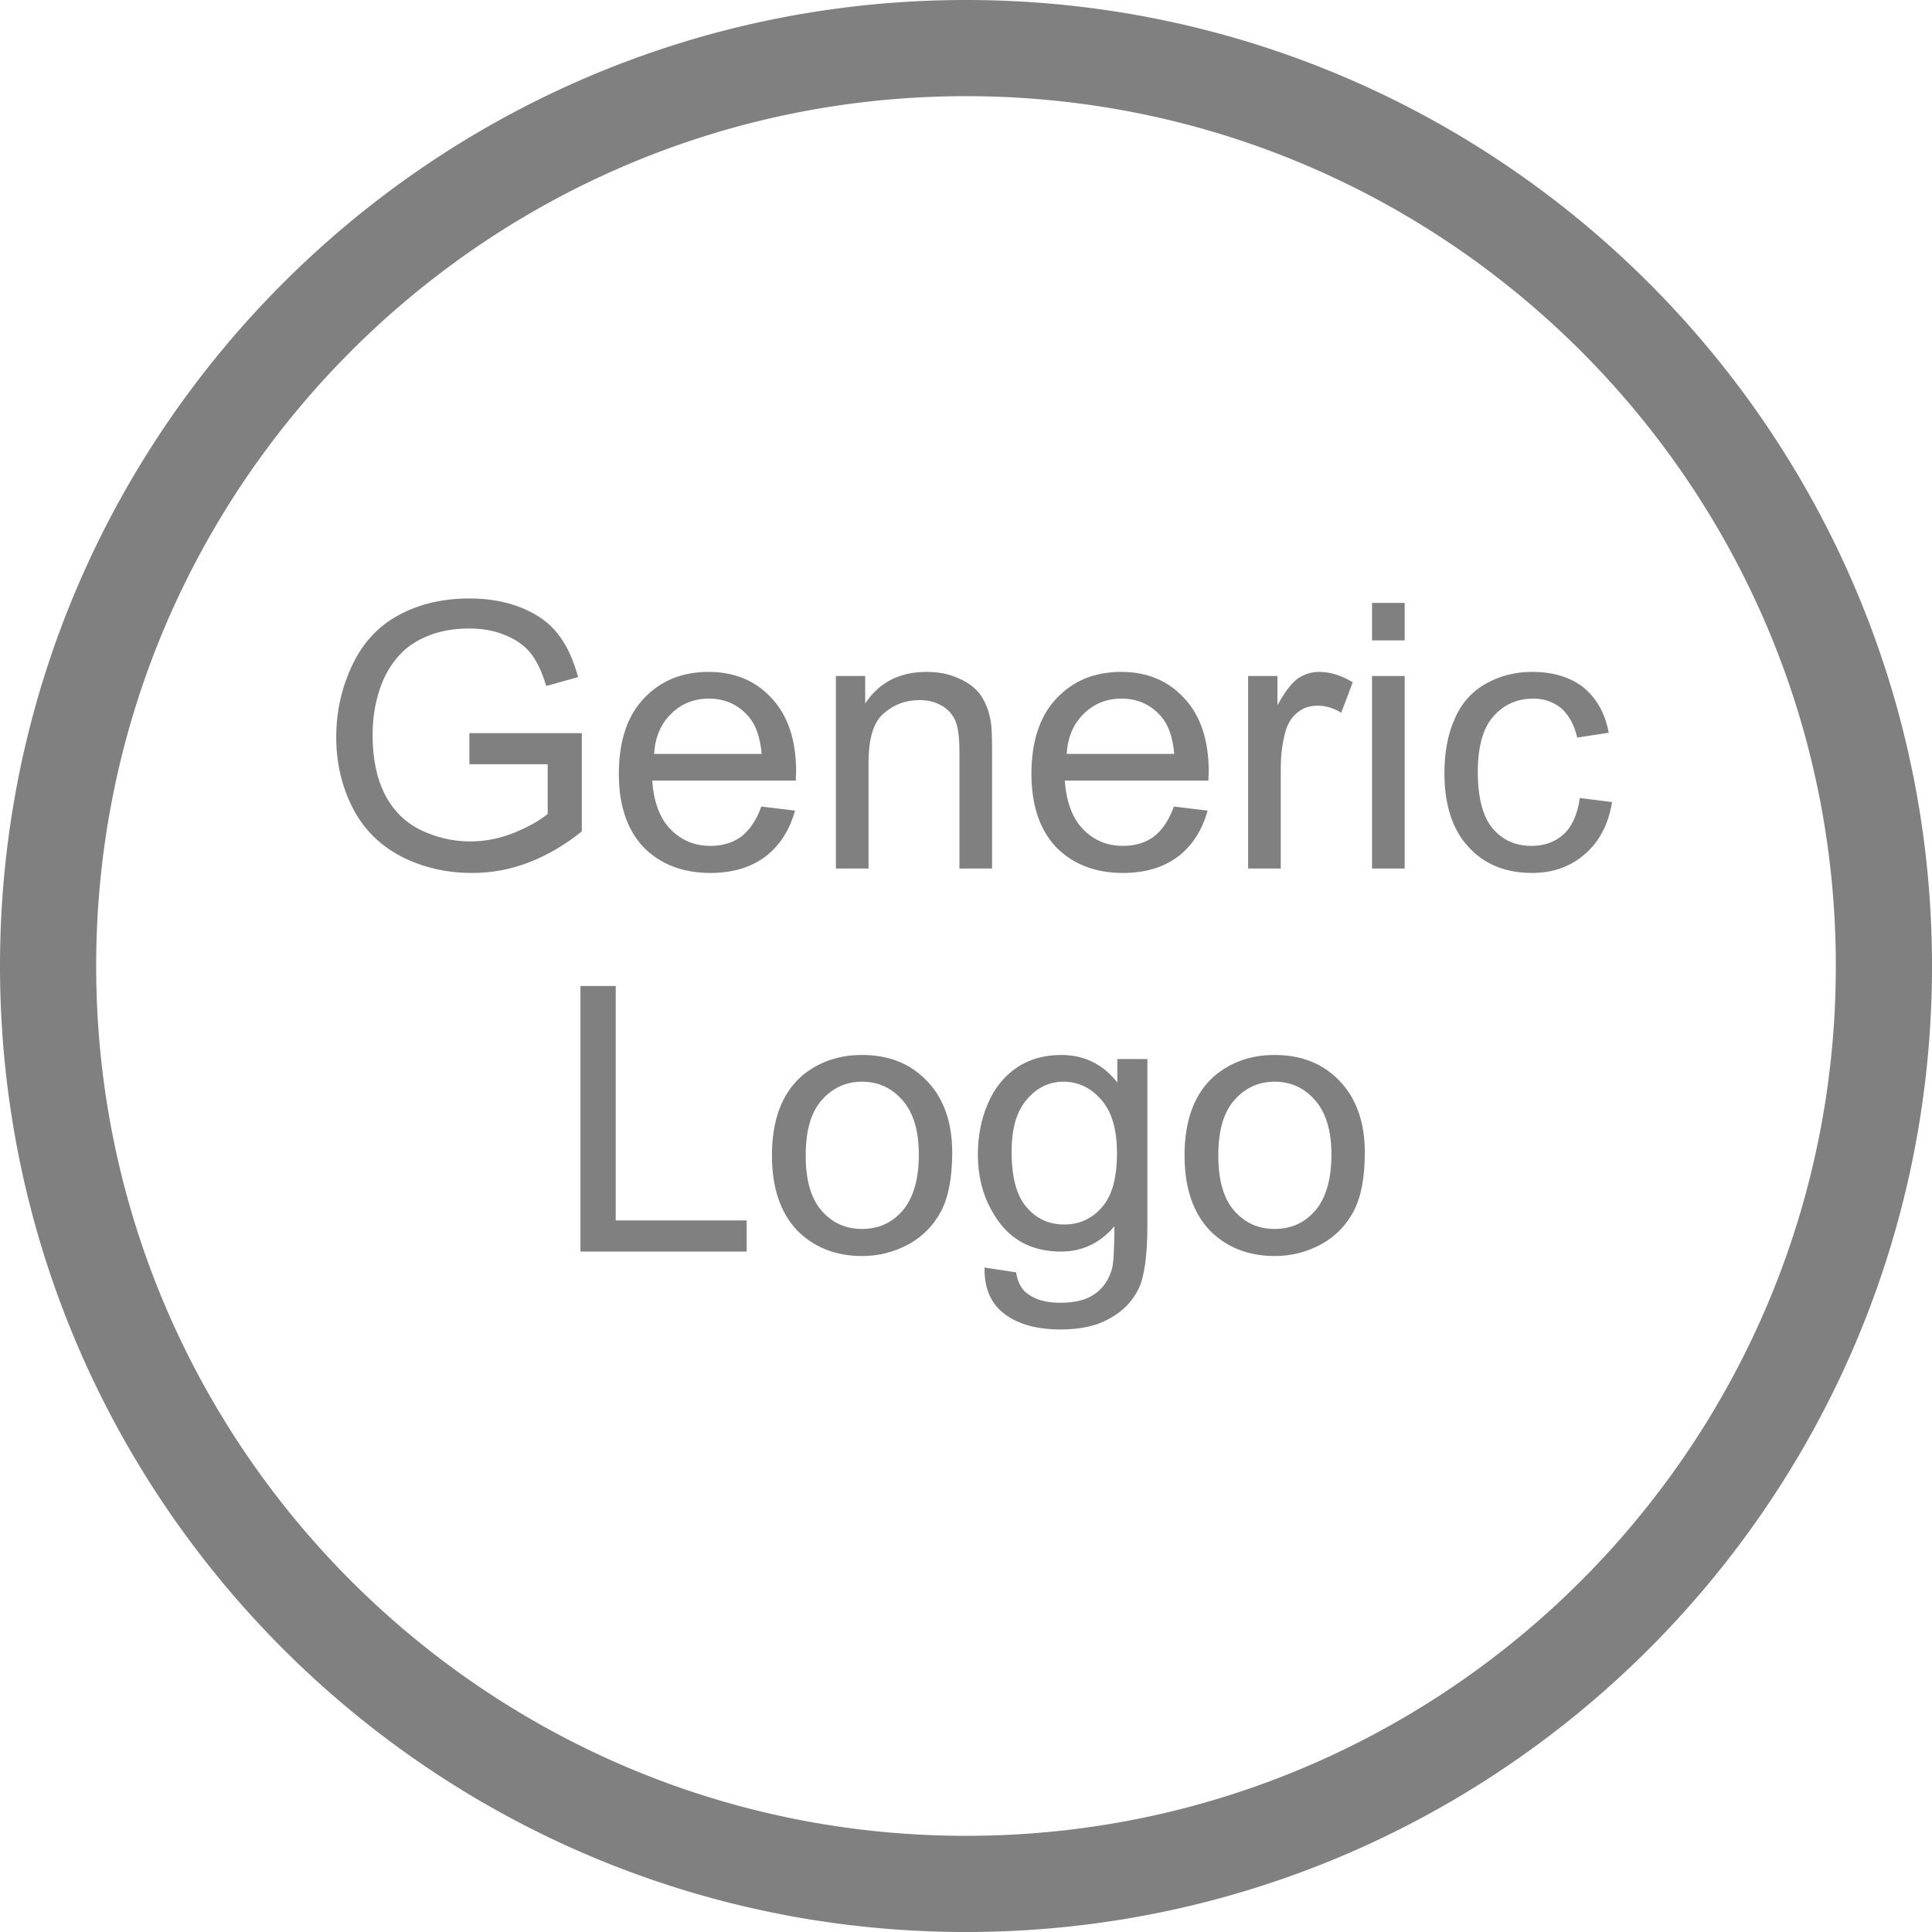 <?xml version="1.0" encoding="UTF-8" standalone="no"?>
<!DOCTYPE svg PUBLIC "-//W3C//DTD SVG 1.1//EN" "http://www.w3.org/Graphics/SVG/1.1/DTD/svg11.dtd">
<svg width="100%" height="100%" viewBox="0 0 500 500" version="1.1" xmlns="http://www.w3.org/2000/svg" xmlns:xlink="http://www.w3.org/1999/xlink" xml:space="preserve" xmlns:serif="http://www.serif.com/" style="fill-rule:evenodd;clip-rule:evenodd;stroke-linejoin:round;stroke-miterlimit:2;">
    <path d="M250.808,0.001L251.616,0.005L252.423,0.012L253.229,0.02L254.035,0.032L254.84,0.046L255.645,0.063L256.448,0.082L257.252,0.103L258.054,0.128L258.856,0.154L259.658,0.183L260.458,0.215L261.259,0.25L262.058,0.286L262.857,0.326L263.655,0.367L264.452,0.412L265.249,0.458L266.045,0.508L266.841,0.559L267.636,0.614L268.43,0.67L269.223,0.73L270.016,0.791L270.808,0.855L271.599,0.922L272.39,0.991L273.18,1.063L273.969,1.136L274.758,1.213L275.546,1.292L276.333,1.373L277.119,1.457L277.905,1.543L278.69,1.632L279.474,1.723L280.258,1.816L281.04,1.912L281.822,2.01L282.604,2.111L283.384,2.214L284.164,2.319L284.943,2.427L285.721,2.538L286.499,2.65L287.275,2.765L288.051,2.883L288.826,3.003L289.601,3.125L290.374,3.249L291.147,3.376L291.919,3.506L292.69,3.637L293.461,3.771L294.23,3.908L294.999,4.046L295.767,4.187L296.534,4.331L297.3,4.477L298.066,4.625L298.83,4.775L299.594,4.928L300.357,5.083L301.119,5.24L301.881,5.4L302.641,5.562L303.401,5.726L304.159,5.893L304.917,6.062L305.674,6.233L306.43,6.406L307.186,6.582L307.94,6.76L308.694,6.941L309.446,7.123L310.198,7.308L310.949,7.495L311.699,7.685L312.448,7.876L313.196,8.07L313.943,8.266L314.69,8.465L315.435,8.666L316.18,8.869L316.923,9.074L317.666,9.281L318.408,9.491L319.149,9.703L319.889,9.917L320.628,10.133L321.366,10.351L322.103,10.572L322.839,10.795L323.574,11.02L324.308,11.247L325.041,11.477L325.774,11.709L326.505,11.943L327.235,12.179L327.964,12.417L328.693,12.657L329.42,12.9L330.147,13.145L330.872,13.392L331.596,13.641L332.32,13.892L333.042,14.145L333.763,14.401L334.484,14.659L335.203,14.918L335.921,15.18L336.639,15.444L337.355,15.711L338.07,15.979L338.784,16.249L339.497,16.522L340.21,16.797L340.921,17.074L341.631,17.352L342.34,17.634L343.047,17.917L343.754,18.202L344.46,18.489L345.165,18.779L345.868,19.07L346.571,19.364L347.272,19.659L347.973,19.957L348.672,20.257L349.37,20.559L350.067,20.862L350.763,21.168L351.458,21.476L352.152,21.786L352.844,22.099L353.536,22.413L354.226,22.729L354.916,23.047L355.604,23.367L356.291,23.69L356.977,24.014L357.661,24.34L358.345,24.668L359.028,24.999L359.709,25.331L360.389,25.665L361.068,26.002L361.746,26.34L362.422,26.68L363.098,27.023L363.772,27.367L364.445,27.713L365.117,28.062L365.788,28.412L366.458,28.764L367.126,29.118L367.793,29.474L368.459,29.832L369.124,30.192L369.787,30.554L370.45,30.918L371.111,31.284L371.771,31.652L372.43,32.021L373.087,32.393L373.743,32.767L374.398,33.142L375.052,33.52L375.704,33.899L376.356,34.28L377.006,34.663L377.654,35.048L378.302,35.435L378.948,35.824L379.593,36.215L380.237,36.607L380.879,37.002L381.52,37.398L382.16,37.797L382.799,38.197L383.436,38.599L384.072,39.003L384.707,39.408L385.34,39.816L385.972,40.225L386.603,40.637L387.232,41.05L387.86,41.465L388.487,41.881L389.113,42.3L389.737,42.72L390.36,43.143L390.981,43.567L391.601,43.993L392.22,44.42L392.837,44.85L393.454,45.281L394.068,45.715L394.682,46.149L395.294,46.586L395.904,47.025L396.514,47.465L397.121,47.907L397.728,48.351L398.333,48.797L398.937,49.244L399.539,49.693L400.14,50.144L400.74,50.597L401.338,51.051L401.935,51.508L402.53,51.966L403.124,52.425L403.717,52.887L404.308,53.35L404.897,53.815L405.486,54.282L406.072,54.75L406.658,55.22L407.242,55.692L407.824,56.166L408.405,56.641L408.985,57.118L409.563,57.596L410.14,58.077L410.715,58.559L411.289,59.042L411.861,59.528L412.432,60.015L413.001,60.504L413.569,60.994L414.135,61.486L414.7,61.98L415.263,62.476L415.825,62.973L416.386,63.472L416.944,63.972L417.502,64.474L418.058,64.978L418.612,65.483L419.165,65.99L419.716,66.499L420.266,67.009L420.814,67.521L421.361,68.035L421.906,68.55L422.449,69.066L422.991,69.585L423.532,70.105L424.071,70.626L424.608,71.149L425.144,71.674L425.678,72.201L426.211,72.728L426.742,73.258L427.272,73.789L427.799,74.322L428.326,74.856L428.851,75.392L429.374,75.929L429.895,76.468L430.415,77.009L430.934,77.551L431.45,78.094L431.965,78.639L432.479,79.186L432.991,79.734L433.501,80.284L434.01,80.835L434.517,81.388L435.022,81.942L435.526,82.498L436.028,83.056L436.528,83.614L437.027,84.175L437.524,84.737L438.02,85.3L438.514,85.865L439.006,86.431L439.496,86.999L439.985,87.568L440.472,88.139L440.958,88.711L441.441,89.285L441.923,89.86L442.404,90.437L442.882,91.015L443.359,91.595L443.834,92.176L444.308,92.758L444.78,93.342L445.25,93.928L445.718,94.514L446.185,95.103L446.65,95.692L447.113,96.283L447.575,96.876L448.034,97.47L448.492,98.065L448.949,98.662L449.403,99.26L449.856,99.86L450.307,100.461L450.756,101.063L451.203,101.667L451.649,102.272L452.093,102.879L452.535,103.486L452.975,104.096L453.414,104.706L453.851,105.318L454.285,105.932L454.719,106.546L455.15,107.163L455.58,107.78L456.007,108.399L456.433,109.019L456.857,109.64L457.28,110.263L457.7,110.887L458.119,111.513L458.535,112.14L458.95,112.768L459.363,113.397L459.775,114.028L460.184,114.66L460.592,115.293L460.997,115.928L461.401,116.564L461.803,117.201L462.203,117.84L462.602,118.48L462.998,119.121L463.393,119.763L463.785,120.407L464.176,121.052L464.565,121.698L464.952,122.346L465.337,122.994L465.72,123.644L466.101,124.296L466.48,124.948L466.858,125.602L467.233,126.257L467.607,126.913L467.979,127.57L468.348,128.229L468.716,128.889L469.082,129.55L469.446,130.213L469.808,130.876L470.168,131.541L470.526,132.207L470.882,132.874L471.236,133.542L471.588,134.212L471.938,134.883L472.287,135.555L472.633,136.228L472.977,136.902L473.32,137.578L473.66,138.254L473.998,138.932L474.335,139.611L474.669,140.291L475.001,140.972L475.332,141.655L475.66,142.339L475.986,143.023L476.31,143.709L476.633,144.396L476.953,145.084L477.271,145.774L477.587,146.464L477.901,147.156L478.214,147.848L478.524,148.542L478.832,149.237L479.138,149.933L479.441,150.63L479.743,151.328L480.043,152.027L480.341,152.728L480.636,153.429L480.93,154.132L481.221,154.835L481.511,155.54L481.798,156.246L482.083,156.953L482.366,157.66L482.648,158.369L482.926,159.079L483.203,159.79L483.478,160.503L483.751,161.216L484.021,161.93L484.289,162.645L484.556,163.361L484.82,164.079L485.082,164.797L485.341,165.516L485.599,166.237L485.855,166.958L486.108,167.68L486.359,168.404L486.608,169.128L486.855,169.853L487.1,170.58L487.343,171.307L487.583,172.036L487.821,172.765L488.057,173.495L488.291,174.226L488.523,174.959L488.753,175.692L488.98,176.426L489.205,177.161L489.428,177.897L489.649,178.634L489.867,179.372L490.083,180.111L490.297,180.851L490.509,181.592L490.719,182.334L490.926,183.077L491.131,183.82L491.334,184.565L491.535,185.31L491.734,186.057L491.93,186.804L492.124,187.552L492.315,188.301L492.505,189.051L492.692,189.802L492.877,190.554L493.059,191.306L493.24,192.06L493.418,192.814L493.594,193.57L493.767,194.326L493.938,195.083L494.107,195.841L494.274,196.599L494.438,197.359L494.6,198.119L494.76,198.881L494.917,199.643L495.072,200.406L495.225,201.17L495.375,201.934L495.523,202.7L495.669,203.466L495.813,204.233L495.954,205.001L496.092,205.77L496.229,206.539L496.363,207.31L496.494,208.081L496.624,208.853L496.751,209.626L496.875,210.399L496.997,211.174L497.117,211.949L497.235,212.725L497.35,213.501L497.462,214.279L497.573,215.057L497.681,215.836L497.786,216.616L497.889,217.396L497.99,218.178L498.088,218.96L498.184,219.742L498.277,220.526L498.368,221.31L498.457,222.095L498.543,222.881L498.627,223.667L498.708,224.454L498.787,225.242L498.864,226.031L498.937,226.82L499.009,227.61L499.078,228.401L499.145,229.192L499.209,229.984L499.27,230.777L499.33,231.57L499.386,232.364L499.441,233.159L499.492,233.955L499.542,234.751L499.588,235.548L499.633,236.345L499.674,237.143L499.714,237.942L499.75,238.741L499.785,239.542L499.817,240.342L499.846,241.144L499.872,241.946L499.897,242.748L499.918,243.552L499.937,244.355L499.954,245.16L499.968,245.965L499.98,246.771L499.988,247.577L499.995,248.384L499.999,249.192L500,250L499.999,250.808L499.995,251.616L499.988,252.423L499.98,253.229L499.968,254.035L499.954,254.84L499.937,255.645L499.918,256.448L499.897,257.252L499.872,258.054L499.846,258.856L499.817,259.658L499.785,260.458L499.75,261.259L499.714,262.058L499.674,262.857L499.633,263.655L499.588,264.452L499.542,265.249L499.492,266.045L499.441,266.841L499.386,267.636L499.33,268.43L499.27,269.223L499.209,270.016L499.145,270.808L499.078,271.599L499.009,272.39L498.937,273.18L498.864,273.969L498.787,274.758L498.708,275.546L498.627,276.333L498.543,277.119L498.457,277.905L498.368,278.69L498.277,279.474L498.184,280.258L498.088,281.04L497.99,281.822L497.889,282.604L497.786,283.384L497.681,284.164L497.573,284.943L497.462,285.721L497.35,286.499L497.235,287.275L497.117,288.051L496.997,288.826L496.875,289.601L496.751,290.374L496.624,291.147L496.494,291.919L496.363,292.69L496.229,293.461L496.092,294.23L495.954,294.999L495.813,295.767L495.669,296.534L495.523,297.3L495.375,298.066L495.225,298.83L495.072,299.594L494.917,300.357L494.76,301.119L494.6,301.881L494.438,302.641L494.274,303.401L494.107,304.159L493.938,304.917L493.767,305.674L493.594,306.43L493.418,307.186L493.24,307.94L493.059,308.694L492.877,309.446L492.692,310.198L492.505,310.949L492.315,311.699L492.124,312.448L491.93,313.196L491.734,313.943L491.535,314.69L491.334,315.435L491.131,316.18L490.926,316.923L490.719,317.666L490.509,318.408L490.297,319.149L490.083,319.889L489.867,320.628L489.649,321.366L489.428,322.103L489.205,322.839L488.98,323.574L488.753,324.308L488.523,325.041L488.291,325.774L488.057,326.505L487.821,327.235L487.583,327.964L487.343,328.693L487.1,329.42L486.855,330.147L486.608,330.872L486.359,331.596L486.108,332.32L485.855,333.042L485.599,333.763L485.341,334.484L485.082,335.203L484.82,335.921L484.556,336.639L484.289,337.355L484.021,338.07L483.751,338.784L483.478,339.497L483.203,340.21L482.926,340.921L482.648,341.631L482.366,342.34L482.083,343.047L481.798,343.754L481.511,344.46L481.221,345.165L480.93,345.868L480.636,346.571L480.341,347.272L480.043,347.973L479.743,348.672L479.441,349.37L479.138,350.067L478.832,350.763L478.524,351.458L478.214,352.152L477.901,352.844L477.587,353.536L477.271,354.226L476.953,354.916L476.633,355.604L476.31,356.291L475.986,356.977L475.66,357.661L475.332,358.345L475.001,359.028L474.669,359.709L474.335,360.389L473.998,361.068L473.66,361.746L473.32,362.422L472.977,363.098L472.633,363.772L472.287,364.445L471.938,365.117L471.588,365.788L471.236,366.458L470.882,367.126L470.526,367.793L470.168,368.459L469.808,369.124L469.446,369.787L469.082,370.45L468.716,371.111L468.348,371.771L467.979,372.43L467.607,373.087L467.233,373.743L466.858,374.398L466.48,375.052L466.101,375.704L465.72,376.356L465.337,377.006L464.952,377.654L464.565,378.302L464.176,378.948L463.785,379.593L463.393,380.237L462.998,380.879L462.602,381.52L462.203,382.16L461.803,382.799L461.401,383.436L460.997,384.072L460.592,384.707L460.184,385.34L459.775,385.972L459.363,386.603L458.95,387.232L458.535,387.86L458.119,388.487L457.7,389.113L457.28,389.737L456.857,390.36L456.433,390.981L456.007,391.601L455.58,392.22L455.15,392.837L454.719,393.454L454.285,394.068L453.851,394.682L453.414,395.294L452.975,395.904L452.535,396.514L452.093,397.121L451.649,397.728L451.203,398.333L450.756,398.937L450.307,399.539L449.856,400.14L449.403,400.74L448.949,401.338L448.492,401.935L448.034,402.53L447.575,403.124L447.113,403.717L446.65,404.308L446.185,404.897L445.718,405.486L445.25,406.072L444.78,406.658L444.308,407.242L443.834,407.824L443.359,408.405L442.882,408.985L442.404,409.563L441.923,410.14L441.441,410.715L440.958,411.289L440.472,411.861L439.985,412.432L439.496,413.001L439.006,413.569L438.514,414.135L438.02,414.7L437.524,415.263L437.027,415.825L436.528,416.386L436.028,416.944L435.526,417.502L435.022,418.058L434.517,418.612L434.01,419.165L433.501,419.716L432.991,420.266L432.479,420.814L431.965,421.361L431.45,421.906L430.934,422.449L430.415,422.991L429.895,423.532L429.374,424.071L428.851,424.608L428.326,425.144L427.799,425.678L427.272,426.211L426.742,426.742L426.211,427.272L425.678,427.799L425.144,428.326L424.608,428.851L424.071,429.374L423.532,429.895L422.991,430.415L422.449,430.934L421.906,431.45L421.361,431.965L420.814,432.479L420.266,432.991L419.716,433.501L419.165,434.01L418.612,434.517L418.058,435.022L417.502,435.526L416.944,436.028L416.386,436.528L415.825,437.027L415.263,437.524L414.7,438.02L414.135,438.514L413.569,439.006L413.001,439.496L412.432,439.985L411.861,440.472L411.289,440.958L410.715,441.441L410.14,441.923L409.563,442.404L408.985,442.882L408.405,443.359L407.824,443.834L407.242,444.308L406.658,444.78L406.072,445.25L405.486,445.718L404.897,446.185L404.308,446.65L403.717,447.113L403.124,447.575L402.53,448.034L401.935,448.492L401.338,448.949L400.74,449.403L400.14,449.856L399.539,450.307L398.937,450.756L398.333,451.203L397.728,451.649L397.121,452.093L396.514,452.535L395.904,452.975L395.294,453.414L394.682,453.851L394.068,454.285L393.454,454.719L392.837,455.15L392.22,455.58L391.601,456.007L390.981,456.433L390.36,456.857L389.737,457.28L389.113,457.7L388.487,458.119L387.86,458.535L387.232,458.95L386.603,459.363L385.972,459.775L385.34,460.184L384.707,460.592L384.072,460.997L383.436,461.401L382.799,461.803L382.16,462.203L381.52,462.602L380.879,462.998L380.237,463.393L379.593,463.785L378.948,464.176L378.302,464.565L377.654,464.952L377.006,465.337L376.356,465.72L375.704,466.101L375.052,466.48L374.398,466.858L373.743,467.233L373.087,467.607L372.43,467.979L371.771,468.348L371.111,468.716L370.45,469.082L369.787,469.446L369.124,469.808L368.459,470.168L367.793,470.526L367.126,470.882L366.458,471.236L365.788,471.588L365.117,471.938L364.445,472.287L363.772,472.633L363.098,472.977L362.422,473.32L361.746,473.66L361.068,473.998L360.389,474.335L359.709,474.669L359.028,475.001L358.345,475.332L357.661,475.66L356.977,475.986L356.291,476.31L355.604,476.633L354.916,476.953L354.226,477.271L353.536,477.587L352.844,477.901L352.152,478.214L351.458,478.524L350.763,478.832L350.067,479.138L349.37,479.441L348.672,479.743L347.973,480.043L347.272,480.341L346.571,480.636L345.868,480.93L345.165,481.221L344.46,481.511L343.754,481.798L343.047,482.083L342.34,482.366L341.631,482.648L340.921,482.926L340.21,483.203L339.497,483.478L338.784,483.751L338.07,484.021L337.355,484.289L336.639,484.556L335.921,484.82L335.203,485.082L334.484,485.341L333.763,485.599L333.042,485.855L332.32,486.108L331.596,486.359L330.872,486.608L330.147,486.855L329.42,487.1L328.693,487.343L327.964,487.583L327.235,487.821L326.505,488.057L325.774,488.291L325.041,488.523L324.308,488.753L323.574,488.98L322.839,489.205L322.103,489.428L321.366,489.649L320.628,489.867L319.889,490.083L319.149,490.297L318.408,490.509L317.666,490.719L316.923,490.926L316.18,491.131L315.435,491.334L314.69,491.535L313.943,491.734L313.196,491.93L312.448,492.124L311.699,492.315L310.949,492.505L310.198,492.692L309.446,492.877L308.694,493.059L307.94,493.24L307.186,493.418L306.43,493.594L305.674,493.767L304.917,493.938L304.159,494.107L303.401,494.274L302.641,494.438L301.881,494.6L301.119,494.76L300.357,494.917L299.594,495.072L298.83,495.225L298.066,495.375L297.3,495.523L296.534,495.669L295.767,495.813L294.999,495.954L294.23,496.092L293.461,496.229L292.69,496.363L291.919,496.494L291.147,496.624L290.374,496.751L289.601,496.875L288.826,496.997L288.051,497.117L287.275,497.235L286.499,497.35L285.721,497.462L284.943,497.573L284.164,497.681L283.384,497.786L282.604,497.889L281.822,497.99L281.04,498.088L280.258,498.184L279.474,498.277L278.69,498.368L277.905,498.457L277.119,498.543L276.333,498.627L275.546,498.708L274.758,498.787L273.969,498.864L273.18,498.937L272.39,499.009L271.599,499.078L270.808,499.145L270.016,499.209L269.223,499.27L268.43,499.33L267.636,499.386L266.841,499.441L266.045,499.492L265.249,499.542L264.452,499.588L263.655,499.633L262.857,499.674L262.058,499.714L261.259,499.75L260.458,499.785L259.658,499.817L258.856,499.846L258.054,499.872L257.252,499.897L256.448,499.918L255.645,499.937L254.84,499.954L254.035,499.968L253.229,499.98L252.423,499.988L251.616,499.995L250.808,499.999L250,500L249.192,499.999L248.384,499.995L247.577,499.988L246.771,499.98L245.965,499.968L245.16,499.954L244.355,499.937L243.552,499.918L242.748,499.897L241.946,499.872L241.144,499.846L240.342,499.817L239.542,499.785L238.741,499.75L237.942,499.714L237.143,499.674L236.345,499.633L235.548,499.588L234.751,499.542L233.955,499.492L233.159,499.441L232.364,499.386L231.57,499.33L230.777,499.27L229.984,499.209L229.192,499.145L228.401,499.078L227.61,499.009L226.82,498.937L226.031,498.864L225.242,498.787L224.454,498.708L223.667,498.627L222.881,498.543L222.095,498.457L221.31,498.368L220.526,498.277L219.742,498.184L218.96,498.088L218.178,497.99L217.396,497.889L216.616,497.786L215.836,497.681L215.057,497.573L214.279,497.462L213.501,497.35L212.725,497.235L211.949,497.117L211.174,496.997L210.399,496.875L209.626,496.751L208.853,496.624L208.081,496.494L207.31,496.363L206.539,496.229L205.77,496.092L205.001,495.954L204.233,495.813L203.466,495.669L202.7,495.523L201.934,495.375L201.17,495.225L200.406,495.072L199.643,494.917L198.881,494.76L198.119,494.6L197.359,494.438L196.599,494.274L195.841,494.107L195.083,493.938L194.326,493.767L193.57,493.594L192.814,493.418L192.06,493.24L191.306,493.059L190.554,492.877L189.802,492.692L189.051,492.505L188.301,492.315L187.552,492.124L186.804,491.93L186.057,491.734L185.31,491.535L184.565,491.334L183.82,491.131L183.077,490.926L182.334,490.719L181.592,490.509L180.851,490.297L180.111,490.083L179.372,489.867L178.634,489.649L177.897,489.428L177.161,489.205L176.426,488.98L175.692,488.753L174.959,488.523L174.226,488.291L173.495,488.057L172.765,487.821L172.036,487.583L171.307,487.343L170.58,487.1L169.853,486.855L169.128,486.608L168.404,486.359L167.68,486.108L166.958,485.855L166.237,485.599L165.516,485.341L164.797,485.082L164.079,484.82L163.361,484.556L162.645,484.289L161.93,484.021L161.216,483.751L160.503,483.478L159.79,483.203L159.079,482.926L158.369,482.648L157.66,482.366L156.953,482.083L156.246,481.798L155.54,481.511L154.835,481.221L154.132,480.93L153.429,480.636L152.728,480.341L152.027,480.043L151.328,479.743L150.63,479.441L149.933,479.138L149.237,478.832L148.542,478.524L147.848,478.214L147.156,477.901L146.464,477.587L145.774,477.271L145.084,476.953L144.396,476.633L143.709,476.31L143.023,475.986L142.339,475.66L141.655,475.332L140.972,475.001L140.291,474.669L139.611,474.335L138.932,473.998L138.254,473.66L137.578,473.32L136.902,472.977L136.228,472.633L135.555,472.287L134.883,471.938L134.212,471.588L133.542,471.236L132.874,470.882L132.207,470.526L131.541,470.168L130.876,469.808L130.213,469.446L129.55,469.082L128.889,468.716L128.229,468.348L127.57,467.979L126.913,467.607L126.257,467.233L125.602,466.858L124.948,466.48L124.296,466.101L123.644,465.72L122.994,465.337L122.346,464.952L121.698,464.565L121.052,464.176L120.407,463.785L119.763,463.393L119.121,462.998L118.48,462.602L117.84,462.203L117.201,461.803L116.564,461.401L115.928,460.997L115.293,460.592L114.66,460.184L114.028,459.775L113.397,459.363L112.768,458.95L112.14,458.535L111.513,458.119L110.887,457.7L110.263,457.28L109.64,456.857L109.019,456.433L108.399,456.007L107.78,455.58L107.163,455.15L106.546,454.719L105.932,454.285L105.318,453.851L104.706,453.414L104.096,452.975L103.486,452.535L102.879,452.093L102.272,451.649L101.667,451.203L101.063,450.756L100.461,450.307L99.86,449.856L99.26,449.403L98.662,448.949L98.065,448.492L97.47,448.034L96.876,447.575L96.283,447.113L95.692,446.65L95.103,446.185L94.514,445.718L93.928,445.25L93.342,444.78L92.758,444.308L92.176,443.834L91.595,443.359L91.015,442.882L90.437,442.404L89.86,441.923L89.285,441.441L88.711,440.958L88.139,440.472L87.568,439.985L86.999,439.496L86.431,439.006L85.865,438.514L85.3,438.02L84.737,437.524L84.175,437.027L83.614,436.528L83.056,436.028L82.498,435.526L81.942,435.022L81.388,434.517L80.835,434.01L80.284,433.501L79.734,432.991L79.186,432.479L78.639,431.965L78.094,431.45L77.551,430.934L77.009,430.415L76.468,429.895L75.929,429.374L75.392,428.851L74.856,428.326L74.322,427.799L73.789,427.272L73.258,426.742L72.728,426.211L72.201,425.678L71.674,425.144L71.149,424.608L70.626,424.071L70.105,423.532L69.585,422.991L69.066,422.449L68.55,421.906L68.035,421.361L67.521,420.814L67.009,420.266L66.499,419.716L65.99,419.165L65.483,418.612L64.978,418.058L64.474,417.502L63.972,416.944L63.472,416.386L62.973,415.825L62.476,415.263L61.98,414.7L61.486,414.135L60.994,413.569L60.504,413.001L60.015,412.432L59.528,411.861L59.042,411.289L58.559,410.715L58.077,410.14L57.596,409.563L57.118,408.985L56.641,408.405L56.166,407.824L55.692,407.242L55.22,406.658L54.75,406.072L54.282,405.486L53.815,404.897L53.35,404.308L52.887,403.717L52.425,403.124L51.966,402.53L51.508,401.935L51.051,401.338L50.597,400.74L50.144,400.14L49.693,399.539L49.244,398.937L48.797,398.333L48.351,397.728L47.907,397.121L47.465,396.514L47.025,395.904L46.586,395.294L46.149,394.682L45.715,394.068L45.281,393.454L44.85,392.837L44.42,392.22L43.993,391.601L43.567,390.981L43.143,390.36L42.72,389.737L42.3,389.113L41.881,388.487L41.465,387.86L41.05,387.232L40.637,386.603L40.225,385.972L39.816,385.34L39.408,384.707L39.003,384.072L38.599,383.436L38.197,382.799L37.797,382.16L37.398,381.52L37.002,380.879L36.607,380.237L36.215,379.593L35.824,378.948L35.435,378.302L35.048,377.654L34.663,377.006L34.28,376.356L33.899,375.704L33.52,375.052L33.142,374.398L32.767,373.743L32.393,373.087L32.021,372.43L31.652,371.771L31.284,371.111L30.918,370.45L30.554,369.787L30.192,369.124L29.832,368.459L29.474,367.793L29.118,367.126L28.764,366.458L28.412,365.788L28.062,365.117L27.713,364.445L27.367,363.772L27.023,363.098L26.68,362.422L26.34,361.746L26.002,361.068L25.665,360.389L25.331,359.709L24.999,359.028L24.668,358.345L24.34,357.661L24.014,356.977L23.69,356.291L23.367,355.604L23.047,354.916L22.729,354.226L22.413,353.536L22.099,352.844L21.786,352.152L21.476,351.458L21.168,350.763L20.862,350.067L20.559,349.37L20.257,348.672L19.957,347.973L19.659,347.272L19.364,346.571L19.07,345.868L18.779,345.165L18.489,344.46L18.202,343.754L17.917,343.047L17.634,342.34L17.352,341.631L17.074,340.921L16.797,340.21L16.522,339.497L16.249,338.784L15.979,338.07L15.711,337.355L15.444,336.639L15.18,335.921L14.918,335.203L14.659,334.484L14.401,333.763L14.145,333.042L13.892,332.32L13.641,331.596L13.392,330.872L13.145,330.147L12.9,329.42L12.657,328.693L12.417,327.964L12.179,327.235L11.943,326.505L11.709,325.774L11.477,325.041L11.247,324.308L11.02,323.574L10.795,322.839L10.572,322.103L10.351,321.366L10.133,320.628L9.917,319.889L9.703,319.149L9.491,318.408L9.281,317.666L9.074,316.923L8.869,316.18L8.666,315.435L8.465,314.69L8.266,313.943L8.07,313.196L7.876,312.448L7.685,311.699L7.495,310.949L7.308,310.198L7.123,309.446L6.941,308.694L6.76,307.94L6.582,307.186L6.406,306.43L6.233,305.674L6.062,304.917L5.893,304.159L5.726,303.401L5.562,302.641L5.4,301.881L5.24,301.119L5.083,300.357L4.928,299.594L4.775,298.83L4.625,298.066L4.477,297.3L4.331,296.534L4.187,295.767L4.046,294.999L3.908,294.23L3.771,293.461L3.637,292.69L3.506,291.919L3.376,291.147L3.249,290.374L3.125,289.601L3.003,288.826L2.883,288.051L2.765,287.275L2.65,286.499L2.538,285.721L2.427,284.943L2.319,284.164L2.214,283.384L2.111,282.604L2.01,281.822L1.912,281.04L1.816,280.258L1.723,279.474L1.632,278.69L1.543,277.905L1.457,277.119L1.373,276.333L1.292,275.546L1.213,274.758L1.136,273.969L1.063,273.18L0.991,272.39L0.922,271.599L0.855,270.808L0.791,270.016L0.73,269.223L0.67,268.43L0.614,267.636L0.559,266.841L0.508,266.045L0.458,265.249L0.412,264.452L0.367,263.655L0.326,262.857L0.286,262.058L0.25,261.259L0.215,260.458L0.183,259.658L0.154,258.856L0.128,258.054L0.103,257.252L0.082,256.448L0.063,255.645L0.046,254.84L0.032,254.035L0.02,253.229L0.012,252.423L0.005,251.616L0.001,250.808L0,250L0.001,249.192L0.005,248.384L0.012,247.577L0.02,246.771L0.032,245.965L0.046,245.16L0.063,244.355L0.082,243.552L0.103,242.748L0.128,241.946L0.154,241.144L0.183,240.342L0.215,239.542L0.25,238.741L0.286,237.942L0.326,237.143L0.367,236.345L0.412,235.548L0.458,234.751L0.508,233.955L0.559,233.159L0.614,232.364L0.67,231.57L0.73,230.777L0.791,229.984L0.855,229.192L0.922,228.401L0.991,227.61L1.063,226.82L1.136,226.031L1.213,225.242L1.292,224.454L1.373,223.667L1.457,222.881L1.543,222.095L1.632,221.31L1.723,220.526L1.816,219.742L1.912,218.96L2.01,218.178L2.111,217.396L2.214,216.616L2.319,215.836L2.427,215.057L2.538,214.279L2.65,213.501L2.765,212.725L2.883,211.949L3.003,211.174L3.125,210.399L3.249,209.626L3.376,208.853L3.506,208.081L3.637,207.31L3.771,206.539L3.908,205.77L4.046,205.001L4.187,204.233L4.331,203.466L4.477,202.7L4.625,201.934L4.775,201.17L4.928,200.406L5.083,199.643L5.24,198.881L5.4,198.119L5.562,197.359L5.726,196.599L5.893,195.841L6.062,195.083L6.233,194.326L6.406,193.57L6.582,192.814L6.76,192.06L6.941,191.306L7.123,190.554L7.308,189.802L7.495,189.051L7.685,188.301L7.876,187.552L8.07,186.804L8.266,186.057L8.465,185.31L8.666,184.565L8.869,183.82L9.074,183.077L9.281,182.334L9.491,181.592L9.703,180.851L9.917,180.111L10.133,179.372L10.351,178.634L10.572,177.897L10.795,177.161L11.02,176.426L11.247,175.692L11.477,174.959L11.709,174.226L11.943,173.495L12.179,172.765L12.417,172.036L12.657,171.307L12.9,170.58L13.145,169.853L13.392,169.128L13.641,168.404L13.892,167.68L14.145,166.958L14.401,166.237L14.659,165.516L14.918,164.797L15.18,164.079L15.444,163.361L15.711,162.645L15.979,161.93L16.249,161.216L16.522,160.503L16.797,159.79L17.074,159.079L17.352,158.369L17.634,157.66L17.917,156.953L18.202,156.246L18.489,155.54L18.779,154.835L19.07,154.132L19.364,153.429L19.659,152.728L19.957,152.027L20.257,151.328L20.559,150.63L20.862,149.933L21.168,149.237L21.476,148.542L21.786,147.848L22.099,147.156L22.413,146.464L22.729,145.774L23.047,145.084L23.367,144.396L23.69,143.709L24.014,143.023L24.34,142.339L24.668,141.655L24.999,140.972L25.331,140.291L25.665,139.611L26.002,138.932L26.34,138.254L26.68,137.578L27.023,136.902L27.367,136.228L27.713,135.555L28.062,134.883L28.412,134.212L28.764,133.542L29.118,132.874L29.474,132.207L29.832,131.541L30.192,130.876L30.554,130.213L30.918,129.55L31.284,128.889L31.652,128.229L32.021,127.57L32.393,126.913L32.767,126.257L33.142,125.602L33.52,124.948L33.899,124.296L34.28,123.644L34.663,122.994L35.048,122.346L35.435,121.698L35.824,121.052L36.215,120.407L36.607,119.763L37.002,119.121L37.398,118.48L37.797,117.84L38.197,117.201L38.599,116.564L39.003,115.928L39.408,115.293L39.816,114.66L40.225,114.028L40.637,113.397L41.05,112.768L41.465,112.14L41.881,111.513L42.3,110.887L42.72,110.263L43.143,109.64L43.567,109.019L43.993,108.399L44.42,107.78L44.85,107.163L45.281,106.546L45.715,105.932L46.149,105.318L46.586,104.706L47.025,104.096L47.465,103.486L47.907,102.879L48.351,102.272L48.797,101.667L49.244,101.063L49.693,100.461L50.144,99.86L50.597,99.26L51.051,98.662L51.508,98.065L51.966,97.47L52.425,96.876L52.887,96.283L53.35,95.692L53.815,95.103L54.282,94.514L54.75,93.928L55.22,93.342L55.692,92.758L56.166,92.176L56.641,91.595L57.118,91.015L57.596,90.437L58.077,89.86L58.559,89.285L59.042,88.711L59.528,88.139L60.015,87.568L60.504,86.999L60.994,86.431L61.486,85.865L61.98,85.3L62.476,84.737L62.973,84.175L63.472,83.614L63.972,83.056L64.474,82.498L64.978,81.942L65.483,81.388L65.99,80.835L66.499,80.284L67.009,79.734L67.521,79.186L68.035,78.639L68.55,78.094L69.066,77.551L69.585,77.009L70.105,76.468L70.626,75.929L71.149,75.392L71.674,74.856L72.201,74.322L72.728,73.789L73.258,73.258L73.789,72.728L74.322,72.201L74.856,71.674L75.392,71.149L75.929,70.626L76.468,70.105L77.009,69.585L77.551,69.066L78.094,68.55L78.639,68.035L79.186,67.521L79.734,67.009L80.284,66.499L80.835,65.99L81.388,65.483L81.942,64.978L82.498,64.474L83.056,63.972L83.614,63.472L84.175,62.973L84.737,62.476L85.3,61.98L85.865,61.486L86.431,60.994L86.999,60.504L87.568,60.015L88.139,59.528L88.711,59.042L89.285,58.559L89.86,58.077L90.437,57.596L91.015,57.118L91.595,56.641L92.176,56.166L92.758,55.692L93.342,55.22L93.928,54.75L94.514,54.282L95.103,53.815L95.692,53.35L96.283,52.887L96.876,52.425L97.47,51.966L98.065,51.508L98.662,51.051L99.26,50.597L99.86,50.144L100.461,49.693L101.063,49.244L101.667,48.797L102.272,48.351L102.879,47.907L103.486,47.465L104.096,47.025L104.706,46.586L105.318,46.149L105.932,45.715L106.546,45.281L107.163,44.85L107.78,44.42L108.399,43.993L109.019,43.567L109.64,43.143L110.263,42.72L110.887,42.3L111.513,41.881L112.14,41.465L112.768,41.05L113.397,40.637L114.028,40.225L114.66,39.816L115.293,39.408L115.928,39.003L116.564,38.599L117.201,38.197L117.84,37.797L118.48,37.398L119.121,37.002L119.763,36.607L120.407,36.215L121.052,35.824L121.698,35.435L122.346,35.048L122.994,34.663L123.644,34.28L124.296,33.899L124.948,33.52L125.602,33.142L126.257,32.767L126.913,32.393L127.57,32.021L128.229,31.652L128.889,31.284L129.55,30.918L130.213,30.554L130.876,30.192L131.541,29.832L132.207,29.474L132.874,29.118L133.542,28.764L134.212,28.412L134.883,28.062L135.555,27.713L136.228,27.367L136.902,27.023L137.578,26.68L138.254,26.34L138.932,26.002L139.611,25.665L140.291,25.331L140.972,24.999L141.655,24.668L142.339,24.34L143.023,24.014L143.709,23.69L144.396,23.367L145.084,23.047L145.774,22.729L146.464,22.413L147.156,22.099L147.848,21.786L148.542,21.476L149.237,21.168L149.933,20.862L150.63,20.559L151.328,20.257L152.027,19.957L152.728,19.659L153.429,19.364L154.132,19.07L154.835,18.779L155.54,18.489L156.246,18.202L156.953,17.917L157.66,17.634L158.369,17.352L159.079,17.074L159.79,16.797L160.503,16.522L161.216,16.249L161.93,15.979L162.645,15.711L163.361,15.444L164.079,15.18L164.797,14.918L165.516,14.659L166.237,14.401L166.958,14.145L167.68,13.892L168.404,13.641L169.128,13.392L169.853,13.145L170.58,12.9L171.307,12.657L172.036,12.417L172.765,12.179L173.495,11.943L174.226,11.709L174.959,11.477L175.692,11.247L176.426,11.02L177.161,10.795L177.897,10.572L178.634,10.351L179.372,10.133L180.111,9.917L180.851,9.703L181.592,9.491L182.334,9.281L183.077,9.074L183.82,8.869L184.565,8.666L185.31,8.465L186.057,8.266L186.804,8.07L187.552,7.876L188.301,7.685L189.051,7.495L189.802,7.308L190.554,7.123L191.306,6.941L192.06,6.76L192.814,6.582L193.57,6.406L194.326,6.233L195.083,6.062L195.841,5.893L196.599,5.726L197.359,5.562L198.119,5.4L198.881,5.24L199.643,5.083L200.406,4.928L201.17,4.775L201.934,4.625L202.7,4.477L203.466,4.331L204.233,4.187L205.001,4.046L205.77,3.908L206.539,3.771L207.31,3.637L208.081,3.506L208.853,3.376L209.626,3.249L210.399,3.125L211.174,3.003L211.949,2.883L212.725,2.765L213.501,2.65L214.279,2.538L215.057,2.427L215.836,2.319L216.616,2.214L217.396,2.111L218.178,2.01L218.96,1.912L219.742,1.816L220.526,1.723L221.31,1.632L222.095,1.543L222.881,1.457L223.667,1.373L224.454,1.292L225.242,1.213L226.031,1.136L226.82,1.063L227.61,0.991L228.401,0.922L229.192,0.855L229.984,0.791L230.777,0.73L231.57,0.67L232.364,0.614L233.159,0.559L233.955,0.508L234.751,0.458L235.548,0.412L236.345,0.367L237.143,0.326L237.942,0.286L238.741,0.25L239.542,0.215L240.342,0.183L241.144,0.154L241.946,0.128L242.748,0.103L243.552,0.082L244.355,0.063L245.16,0.046L245.965,0.032L246.771,0.02L247.577,0.012L248.384,0.005L249.192,0.001L250,0L250.808,0.001ZM249.271,24.89L248.542,24.894L247.814,24.899L247.087,24.907L246.36,24.918L245.634,24.93L244.908,24.945L244.183,24.963L243.458,24.982L242.735,25.004L242.011,25.028L241.289,25.054L240.567,25.083L239.846,25.114L239.125,25.147L238.405,25.182L237.686,25.22L236.967,25.26L236.249,25.302L235.531,25.347L234.814,25.393L234.098,25.442L233.382,25.493L232.668,25.547L231.953,25.602L231.24,25.66L230.527,25.72L229.814,25.782L229.103,25.846L228.392,25.913L227.682,25.982L226.972,26.053L226.263,26.126L225.555,26.202L224.847,26.279L224.14,26.359L223.434,26.441L222.729,26.525L222.024,26.611L221.32,26.7L220.617,26.791L219.914,26.883L219.212,26.978L218.51,27.075L217.81,27.175L217.11,27.276L216.411,27.38L215.713,27.485L215.015,27.593L214.318,27.703L213.622,27.815L212.926,27.93L212.231,28.046L211.537,28.165L210.844,28.285L210.151,28.408L209.459,28.533L208.768,28.66L208.078,28.789L207.388,28.92L206.7,29.053L206.012,29.189L205.324,29.326L204.638,29.465L203.952,29.607L203.267,29.751L202.583,29.897L201.899,30.044L201.217,30.194L200.535,30.346L199.854,30.5L199.173,30.656L198.494,30.814L197.815,30.975L197.137,31.137L196.46,31.301L195.784,31.468L195.108,31.636L194.433,31.806L193.759,31.979L193.086,32.153L192.414,32.33L191.743,32.508L191.072,32.689L190.402,32.871L189.733,33.056L189.065,33.242L188.398,33.431L187.731,33.622L187.066,33.814L186.401,34.009L185.737,34.205L185.074,34.404L184.412,34.604L183.751,34.807L183.09,35.011L182.43,35.218L181.772,35.426L181.114,35.637L180.457,35.849L179.801,36.063L179.145,36.28L178.491,36.498L177.838,36.718L177.185,36.94L176.533,37.164L175.883,37.39L175.233,37.618L174.584,37.848L173.936,38.08L173.288,38.314L172.642,38.55L171.997,38.787L171.352,39.027L170.709,39.268L170.066,39.511L169.425,39.757L168.784,40.004L168.144,40.253L167.505,40.504L166.868,40.757L166.231,41.012L165.595,41.268L164.96,41.527L164.326,41.787L163.692,42.049L163.06,42.314L162.429,42.58L161.799,42.847L161.17,43.117L160.541,43.389L159.914,43.662L159.288,43.938L158.662,44.215L158.038,44.494L157.415,44.775L156.792,45.057L156.171,45.342L155.551,45.628L154.932,45.916L154.313,46.207L153.696,46.498L153.08,46.792L152.464,47.088L151.85,47.385L151.237,47.684L150.625,47.985L150.013,48.288L149.403,48.592L148.794,48.898L148.186,49.207L147.579,49.517L146.973,49.828L146.369,50.142L145.765,50.457L145.162,50.774L144.56,51.093L143.96,51.413L143.36,51.736L142.762,52.06L142.164,52.386L141.568,52.713L140.973,53.043L140.379,53.374L139.786,53.707L139.194,54.041L138.603,54.378L138.013,54.716L137.424,55.056L136.837,55.397L136.25,55.74L135.665,56.085L135.081,56.432L134.498,56.781L133.916,57.131L133.335,57.483L132.756,57.836L132.177,58.191L131.6,58.548L131.024,58.907L130.448,59.267L129.875,59.629L129.302,59.993L128.73,60.358L128.16,60.726L127.59,61.094L127.022,61.465L126.455,61.837L125.89,62.211L125.325,62.586L124.762,62.963L124.2,63.342L123.639,63.722L123.079,64.104L122.52,64.488L121.963,64.873L121.407,65.26L120.852,65.648L120.298,66.039L119.745,66.43L119.194,66.824L118.644,67.219L118.095,67.616L117.547,68.014L117.001,68.414L116.456,68.815L115.912,69.218L115.369,69.623L114.828,70.029L114.288,70.437L113.749,70.847L113.211,71.258L112.675,71.67L112.14,72.084L111.606,72.5L111.073,72.918L110.542,73.337L110.012,73.757L109.483,74.179L108.956,74.603L108.429,75.028L107.905,75.454L107.381,75.883L106.859,76.312L106.338,76.744L105.818,77.177L105.3,77.611L104.783,78.047L104.267,78.484L103.753,78.923L103.24,79.364L102.728,79.806L102.218,80.249L101.709,80.694L101.201,81.14L100.695,81.588L100.19,82.038L99.686,82.489L99.184,82.941L98.683,83.395L98.184,83.851L97.685,84.308L97.189,84.766L96.693,85.226L96.199,85.687L95.707,86.15L95.215,86.614L94.726,87.08L94.237,87.547L93.75,88.015L93.264,88.485L92.78,88.957L92.297,89.43L91.816,89.904L91.336,90.38L90.857,90.857L90.38,91.336L89.904,91.816L89.43,92.297L88.957,92.78L88.485,93.264L88.015,93.75L87.547,94.237L87.08,94.726L86.614,95.215L86.15,95.707L85.687,96.199L85.226,96.693L84.766,97.189L84.308,97.685L83.851,98.184L83.395,98.683L82.941,99.184L82.489,99.686L82.038,100.19L81.588,100.695L81.14,101.201L80.694,101.709L80.249,102.218L79.806,102.728L79.364,103.24L78.923,103.753L78.484,104.267L78.047,104.783L77.611,105.3L77.177,105.818L76.744,106.338L76.312,106.859L75.883,107.381L75.454,107.905L75.028,108.429L74.603,108.956L74.179,109.483L73.757,110.012L73.337,110.542L72.918,111.073L72.5,111.606L72.084,112.14L71.67,112.675L71.258,113.211L70.847,113.749L70.437,114.288L70.029,114.828L69.623,115.369L69.218,115.912L68.815,116.456L68.414,117.001L68.014,117.547L67.616,118.095L67.219,118.644L66.824,119.194L66.43,119.745L66.039,120.298L65.648,120.852L65.26,121.407L64.873,121.963L64.488,122.52L64.104,123.079L63.722,123.639L63.342,124.2L62.963,124.762L62.586,125.325L62.211,125.89L61.837,126.455L61.465,127.022L61.094,127.59L60.726,128.16L60.358,128.73L59.993,129.302L59.629,129.875L59.267,130.448L58.907,131.024L58.548,131.6L58.191,132.177L57.836,132.756L57.483,133.335L57.131,133.916L56.781,134.498L56.432,135.081L56.085,135.665L55.74,136.25L55.397,136.837L55.056,137.424L54.716,138.013L54.378,138.603L54.041,139.194L53.707,139.786L53.374,140.379L53.043,140.973L52.713,141.568L52.386,142.164L52.06,142.762L51.736,143.36L51.413,143.96L51.093,144.56L50.774,145.162L50.457,145.765L50.142,146.369L49.828,146.973L49.517,147.579L49.207,148.186L48.898,148.794L48.592,149.403L48.288,150.013L47.985,150.625L47.684,151.237L47.385,151.85L47.088,152.464L46.792,153.08L46.498,153.696L46.207,154.313L45.916,154.932L45.628,155.551L45.342,156.171L45.057,156.792L44.775,157.415L44.494,158.038L44.215,158.662L43.938,159.288L43.662,159.914L43.389,160.541L43.117,161.17L42.847,161.799L42.58,162.429L42.314,163.06L42.049,163.692L41.787,164.326L41.527,164.96L41.268,165.595L41.012,166.231L40.757,166.868L40.504,167.505L40.253,168.144L40.004,168.784L39.757,169.425L39.511,170.066L39.268,170.709L39.027,171.352L38.787,171.997L38.55,172.642L38.314,173.288L38.08,173.936L37.848,174.584L37.618,175.233L37.39,175.883L37.164,176.533L36.94,177.185L36.718,177.838L36.498,178.491L36.28,179.145L36.063,179.801L35.849,180.457L35.637,181.114L35.426,181.772L35.218,182.43L35.011,183.09L34.807,183.751L34.604,184.412L34.404,185.074L34.205,185.737L34.009,186.401L33.814,187.066L33.622,187.731L33.431,188.398L33.242,189.065L33.056,189.733L32.871,190.402L32.689,191.072L32.508,191.743L32.33,192.414L32.153,193.086L31.979,193.759L31.806,194.433L31.636,195.108L31.468,195.784L31.301,196.46L31.137,197.137L30.975,197.815L30.814,198.494L30.656,199.173L30.5,199.854L30.346,200.535L30.194,201.217L30.044,201.899L29.897,202.583L29.751,203.267L29.607,203.952L29.465,204.638L29.326,205.324L29.189,206.012L29.053,206.7L28.92,207.388L28.789,208.078L28.66,208.768L28.533,209.459L28.408,210.151L28.285,210.844L28.165,211.537L28.046,212.231L27.93,212.926L27.815,213.622L27.703,214.318L27.593,215.015L27.485,215.713L27.38,216.411L27.276,217.11L27.175,217.81L27.075,218.51L26.978,219.212L26.883,219.914L26.791,220.617L26.7,221.32L26.611,222.024L26.525,222.729L26.441,223.434L26.359,224.14L26.279,224.847L26.202,225.555L26.126,226.263L26.053,226.972L25.982,227.682L25.913,228.392L25.846,229.103L25.782,229.814L25.72,230.527L25.66,231.24L25.602,231.953L25.547,232.668L25.493,233.382L25.442,234.098L25.393,234.814L25.347,235.531L25.302,236.249L25.26,236.967L25.22,237.686L25.182,238.405L25.147,239.125L25.114,239.846L25.083,240.567L25.054,241.289L25.028,242.011L25.004,242.735L24.982,243.458L24.963,244.183L24.945,244.908L24.93,245.634L24.918,246.36L24.907,247.087L24.899,247.814L24.894,248.542L24.89,249.271L24.889,250L24.89,250.729L24.894,251.458L24.899,252.186L24.907,252.913L24.918,253.64L24.93,254.366L24.945,255.092L24.963,255.817L24.982,256.542L25.004,257.265L25.028,257.989L25.054,258.711L25.083,259.433L25.114,260.154L25.147,260.875L25.182,261.595L25.22,262.314L25.26,263.033L25.302,263.751L25.347,264.469L25.393,265.186L25.442,265.902L25.493,266.618L25.547,267.332L25.602,268.047L25.66,268.76L25.72,269.473L25.782,270.186L25.847,270.897L25.913,271.608L25.982,272.318L26.053,273.028L26.126,273.737L26.202,274.445L26.279,275.153L26.359,275.86L26.441,276.566L26.525,277.271L26.611,277.976L26.7,278.68L26.791,279.383L26.883,280.086L26.978,280.788L27.075,281.489L27.175,282.19L27.276,282.89L27.38,283.589L27.485,284.288L27.593,284.985L27.703,285.682L27.815,286.379L27.93,287.074L28.046,287.769L28.165,288.463L28.285,289.156L28.408,289.849L28.533,290.54L28.66,291.232L28.789,291.922L28.92,292.612L29.053,293.3L29.189,293.989L29.326,294.676L29.465,295.362L29.607,296.048L29.751,296.733L29.897,297.417L30.044,298.101L30.194,298.783L30.346,299.465L30.5,300.146L30.656,300.827L30.814,301.506L30.975,302.185L31.137,302.863L31.301,303.54L31.468,304.217L31.636,304.892L31.806,305.567L31.979,306.241L32.153,306.914L32.33,307.586L32.508,308.257L32.689,308.928L32.871,309.598L33.056,310.267L33.243,310.935L33.431,311.602L33.622,312.269L33.814,312.934L34.009,313.599L34.205,314.263L34.404,314.926L34.604,315.588L34.807,316.25L35.011,316.91L35.218,317.57L35.426,318.228L35.637,318.886L35.849,319.543L36.063,320.199L36.28,320.855L36.498,321.509L36.718,322.162L36.94,322.815L37.164,323.467L37.39,324.118L37.618,324.767L37.848,325.416L38.08,326.065L38.314,326.711L38.55,327.358L38.787,328.003L39.027,328.648L39.268,329.291L39.512,329.934L39.757,330.575L40.004,331.216L40.253,331.856L40.504,332.495L40.757,333.132L41.012,333.769L41.268,334.405L41.527,335.04L41.787,335.674L42.049,336.307L42.313,336.94L42.58,337.571L42.847,338.201L43.117,338.83L43.389,339.459L43.662,340.086L43.938,340.712L44.215,341.337L44.494,341.962L44.775,342.585L45.057,343.207L45.342,343.829L45.628,344.449L45.917,345.069L46.207,345.687L46.498,346.304L46.792,346.92L47.088,347.536L47.385,348.15L47.684,348.763L47.985,349.375L48.288,349.987L48.592,350.596L48.899,351.206L49.207,351.814L49.516,352.421L49.828,353.027L50.142,353.632L50.457,354.235L50.774,354.838L51.093,355.44L51.413,356.04L51.736,356.64L52.06,357.238L52.386,357.836L52.713,358.432L53.043,359.027L53.374,359.621L53.707,360.214L54.041,360.806L54.378,361.397L54.716,361.987L55.056,362.576L55.397,363.163L55.74,363.749L56.085,364.335L56.432,364.919L56.781,365.502L57.131,366.084L57.483,366.665L57.836,367.244L58.191,367.823L58.548,368.4L58.907,368.976L59.267,369.551L59.629,370.126L59.993,370.698L60.358,371.27L60.726,371.84L61.094,372.409L61.465,372.978L61.837,373.545L62.21,374.11L62.586,374.675L62.963,375.238L63.342,375.8L63.722,376.361L64.104,376.921L64.488,377.48L64.873,378.037L65.26,378.593L65.648,379.148L66.039,379.702L66.431,380.255L66.824,380.806L67.219,381.356L67.616,381.905L68.014,382.453L68.414,382.999L68.815,383.544L69.218,384.088L69.623,384.631L70.029,385.172L70.437,385.712L70.847,386.251L71.258,386.789L71.67,387.325L72.085,387.86L72.5,388.394L72.918,388.927L73.337,389.458L73.757,389.988L74.179,390.517L74.603,391.044L75.028,391.57L75.454,392.095L75.883,392.619L76.312,393.141L76.744,393.662L77.177,394.182L77.611,394.7L78.047,395.217L78.484,395.733L78.923,396.247L79.364,396.76L79.806,397.272L80.249,397.782L80.694,398.291L81.14,398.799L81.588,399.305L82.038,399.81L82.489,400.314L82.941,400.816L83.395,401.317L83.851,401.816L84.308,402.314L84.766,402.811L85.226,403.307L85.687,403.801L86.15,404.294L86.614,404.785L87.08,405.274L87.547,405.763L88.016,406.25L88.485,406.736L88.957,407.22L89.43,407.703L89.904,408.184L90.38,408.664L90.857,409.143L91.336,409.62L91.816,410.096L92.297,410.57L92.78,411.043L93.264,411.514L93.75,411.984L94.237,412.453L94.726,412.92L95.215,413.386L95.707,413.85L96.199,414.313L96.693,414.774L97.189,415.234L97.685,415.692L98.184,416.149L98.683,416.605L99.184,417.059L99.686,417.511L100.19,417.962L100.695,418.412L101.201,418.859L101.709,419.306L102.218,419.751L102.728,420.195L103.24,420.636L103.753,421.077L104.267,421.516L104.783,421.953L105.3,422.389L105.818,422.823L106.338,423.256L106.859,423.687L107.381,424.117L107.905,424.546L108.43,424.972L108.956,425.397L109.483,425.821L110.012,426.243L110.542,426.663L111.073,427.082L111.606,427.5L112.14,427.916L112.675,428.33L113.211,428.742L113.749,429.153L114.288,429.563L114.828,429.97L115.369,430.377L115.912,430.782L116.456,431.185L117.001,431.586L117.547,431.986L118.095,432.385L118.644,432.781L119.194,433.176L119.746,433.57L120.298,433.961L120.852,434.352L121.407,434.74L121.963,435.127L122.52,435.512L123.079,435.896L123.639,436.278L124.2,436.658L124.762,437.037L125.325,437.414L125.89,437.79L126.455,438.163L127.022,438.535L127.59,438.906L128.16,439.274L128.73,439.642L129.302,440.007L129.875,440.371L130.449,440.733L131.024,441.093L131.6,441.452L132.177,441.809L132.756,442.164L133.335,442.517L133.916,442.869L134.498,443.22L135.081,443.568L135.665,443.915L136.25,444.26L136.837,444.603L137.425,444.944L138.013,445.284L138.603,445.622L139.193,445.959L139.786,446.293L140.378,446.626L140.973,446.957L141.568,447.287L142.164,447.614L142.762,447.94L143.36,448.264L143.959,448.586L144.56,448.907L145.162,449.226L145.765,449.543L146.369,449.858L146.974,450.172L147.579,450.483L148.186,450.793L148.795,451.102L149.403,451.408L150.013,451.712L150.624,452.015L151.237,452.316L151.85,452.615L152.465,452.913L153.08,453.208L153.696,453.502L154.313,453.793L154.931,454.083L155.551,454.372L156.171,454.658L156.793,454.943L157.415,455.225L158.038,455.506L158.663,455.785L159.288,456.062L159.914,456.338L160.542,456.611L161.17,456.883L161.799,457.153L162.429,457.42L163.06,457.687L163.693,457.951L164.326,458.213L164.959,458.473L165.594,458.732L166.231,458.989L166.868,459.243L167.505,459.496L168.144,459.747L168.784,459.996L169.425,460.243L170.067,460.489L170.709,460.732L171.352,460.973L171.997,461.213L172.642,461.45L173.288,461.686L173.936,461.92L174.584,462.152L175.233,462.382L175.883,462.61L176.533,462.836L177.185,463.06L177.837,463.282L178.491,463.502L179.146,463.72L179.801,463.937L180.457,464.151L181.114,464.363L181.771,464.574L182.43,464.782L183.09,464.989L183.751,465.193L184.412,465.396L185.074,465.596L185.737,465.795L186.401,465.991L187.065,466.186L187.731,466.378L188.398,466.569L189.065,466.758L189.733,466.944L190.402,467.129L191.072,467.311L191.743,467.492L192.414,467.67L193.086,467.847L193.76,468.021L194.433,468.194L195.108,468.364L195.784,468.532L196.46,468.699L197.137,468.863L197.815,469.025L198.493,469.185L199.173,469.344L199.854,469.5L200.535,469.654L201.217,469.806L201.899,469.956L202.583,470.103L203.267,470.249L203.952,470.393L204.637,470.534L205.324,470.674L206.012,470.812L206.7,470.947L207.388,471.08L208.078,471.211L208.768,471.34L209.459,471.467L210.152,471.592L210.844,471.715L211.537,471.835L212.231,471.954L212.926,472.07L213.622,472.185L214.318,472.297L215.014,472.407L215.712,472.515L216.411,472.62L217.11,472.724L217.81,472.825L218.51,472.925L219.212,473.022L219.914,473.117L220.616,473.209L221.32,473.3L222.024,473.389L222.729,473.475L223.435,473.559L224.141,473.641L224.848,473.721L225.555,473.798L226.263,473.874L226.972,473.947L227.682,474.018L228.392,474.087L229.103,474.154L229.814,474.218L230.527,474.28L231.239,474.34L231.953,474.398L232.667,474.453L233.382,474.507L234.098,474.558L234.814,474.607L235.531,474.653L236.249,474.698L236.967,474.74L237.685,474.78L238.405,474.818L239.125,474.853L239.846,474.886L240.567,474.917L241.289,474.946L242.011,474.972L242.735,474.996L243.458,475.018L244.183,475.037L244.908,475.055L245.633,475.07L246.36,475.082L247.087,475.093L247.814,475.101L248.542,475.106L249.271,475.11L250,475.111L250.729,475.11L251.458,475.106L252.186,475.101L252.913,475.093L253.64,475.082L254.367,475.07L255.092,475.055L255.817,475.037L256.542,475.018L257.265,474.996L257.989,474.972L258.711,474.946L259.433,474.917L260.154,474.886L260.875,474.853L261.595,474.818L262.315,474.78L263.033,474.74L263.751,474.698L264.469,474.653L265.186,474.607L265.902,474.558L266.618,474.507L267.333,474.453L268.047,474.398L268.761,474.34L269.473,474.28L270.186,474.218L270.897,474.154L271.608,474.087L272.318,474.018L273.028,473.947L273.737,473.874L274.445,473.798L275.152,473.721L275.859,473.641L276.566,473.559L277.271,473.475L277.976,473.389L278.68,473.3L279.384,473.209L280.086,473.117L280.788,473.022L281.49,472.925L282.19,472.825L282.89,472.724L283.589,472.62L284.288,472.515L284.986,472.407L285.682,472.297L286.378,472.185L287.074,472.07L287.769,471.954L288.463,471.835L289.156,471.715L289.848,471.592L290.541,471.467L291.232,471.34L291.922,471.211L292.612,471.08L293.3,470.947L293.988,470.812L294.676,470.674L295.363,470.534L296.048,470.393L296.733,470.249L297.418,470.103L298.101,469.956L298.783,469.806L299.465,469.654L300.146,469.5L300.827,469.344L301.507,469.185L302.185,469.025L302.863,468.863L303.54,468.699L304.217,468.532L304.892,468.364L305.567,468.194L306.24,468.021L306.914,467.847L307.586,467.67L308.257,467.492L308.928,467.311L309.598,467.129L310.267,466.944L310.935,466.758L311.602,466.569L312.269,466.378L312.934,466.186L313.599,465.991L314.263,465.795L314.926,465.596L315.588,465.396L316.249,465.193L316.91,464.989L317.569,464.782L318.228,464.574L318.887,464.363L319.543,464.151L320.199,463.937L320.854,463.72L321.509,463.502L322.163,463.282L322.815,463.06L323.467,462.836L324.118,462.61L324.767,462.382L325.416,462.152L326.065,461.92L326.712,461.686L327.358,461.45L328.003,461.213L328.648,460.973L329.291,460.732L329.933,460.489L330.575,460.243L331.216,459.996L331.855,459.747L332.495,459.496L333.132,459.243L333.769,458.989L334.406,458.732L335.041,458.473L335.674,458.213L336.307,457.951L336.939,457.687L337.571,457.42L338.201,457.153L338.83,456.883L339.459,456.611L340.086,456.338L340.712,456.062L341.337,455.785L341.962,455.506L342.585,455.225L343.207,454.943L343.829,454.658L344.449,454.372L345.069,454.083L345.687,453.793L346.304,453.502L346.92,453.208L347.535,452.913L348.15,452.615L348.763,452.316L349.376,452.015L349.987,451.712L350.596,451.408L351.205,451.102L351.814,450.793L352.421,450.484L353.027,450.172L353.632,449.858L354.235,449.543L354.838,449.226L355.44,448.907L356.041,448.586L356.64,448.264L357.238,447.94L357.836,447.614L358.432,447.287L359.027,446.957L359.621,446.626L360.214,446.293L360.806,445.959L361.397,445.622L361.987,445.284L362.576,444.944L363.163,444.603L363.749,444.26L364.335,443.915L364.919,443.568L365.502,443.22L366.084,442.869L366.665,442.517L367.244,442.164L367.823,441.809L368.4,441.452L368.976,441.093L369.551,440.733L370.125,440.371L370.698,440.007L371.27,439.642L371.84,439.274L372.41,438.906L372.978,438.535L373.545,438.163L374.11,437.79L374.675,437.414L375.238,437.037L375.8,436.658L376.361,436.278L376.921,435.896L377.48,435.512L378.037,435.127L378.593,434.74L379.148,434.352L379.702,433.961L380.255,433.57L380.806,433.176L381.356,432.781L381.905,432.385L382.453,431.986L382.999,431.586L383.544,431.185L384.088,430.782L384.63,430.377L385.172,429.971L385.712,429.563L386.251,429.153L386.789,428.742L387.325,428.33L387.86,427.916L388.394,427.5L388.927,427.082L389.458,426.663L389.988,426.243L390.517,425.821L391.044,425.397L391.57,424.972L392.095,424.546L392.619,424.117L393.141,423.688L393.662,423.256L394.182,422.823L394.7,422.389L395.217,421.953L395.733,421.516L396.247,421.077L396.76,420.636L397.272,420.195L397.782,419.751L398.291,419.306L398.799,418.86L399.305,418.412L399.81,417.962L400.314,417.511L400.816,417.059L401.317,416.605L401.816,416.149L402.315,415.692L402.811,415.234L403.307,414.774L403.801,414.313L404.293,413.85L404.785,413.386L405.274,412.92L405.763,412.453L406.25,411.984L406.736,411.515L407.22,411.043L407.703,410.57L408.184,410.096L408.664,409.62L409.143,409.143L409.62,408.664L410.096,408.184L410.57,407.703L411.043,407.22L411.515,406.736L411.984,406.25L412.453,405.763L412.92,405.274L413.386,404.785L413.85,404.293L414.313,403.801L414.774,403.307L415.234,402.811L415.692,402.315L416.149,401.816L416.605,401.317L417.059,400.816L417.511,400.314L417.962,399.81L418.412,399.305L418.86,398.799L419.306,398.291L419.751,397.782L420.195,397.272L420.636,396.76L421.077,396.247L421.516,395.733L421.953,395.217L422.389,394.7L422.823,394.182L423.256,393.662L423.688,393.141L424.117,392.619L424.546,392.095L424.972,391.57L425.397,391.044L425.821,390.517L426.243,389.988L426.663,389.458L427.082,388.927L427.5,388.394L427.916,387.86L428.33,387.325L428.742,386.789L429.153,386.251L429.563,385.712L429.971,385.172L430.377,384.63L430.782,384.088L431.185,383.544L431.586,382.999L431.986,382.453L432.385,381.905L432.781,381.356L433.176,380.806L433.57,380.255L433.961,379.702L434.352,379.148L434.74,378.593L435.127,378.037L435.512,377.48L435.896,376.921L436.278,376.361L436.658,375.8L437.037,375.238L437.414,374.675L437.79,374.11L438.163,373.545L438.535,372.978L438.906,372.41L439.274,371.84L439.642,371.27L440.007,370.698L440.371,370.125L440.733,369.551L441.093,368.976L441.452,368.4L441.809,367.823L442.164,367.244L442.517,366.665L442.869,366.084L443.22,365.502L443.568,364.919L443.915,364.335L444.26,363.749L444.603,363.163L444.944,362.576L445.284,361.987L445.622,361.397L445.959,360.806L446.293,360.214L446.626,359.621L446.957,359.027L447.287,358.432L447.614,357.836L447.94,357.238L448.264,356.64L448.586,356.041L448.907,355.44L449.226,354.838L449.543,354.235L449.858,353.632L450.172,353.027L450.484,352.421L450.793,351.814L451.102,351.205L451.408,350.596L451.712,349.987L452.015,349.376L452.316,348.763L452.615,348.15L452.913,347.535L453.208,346.92L453.502,346.304L453.793,345.687L454.083,345.069L454.372,344.449L454.658,343.829L454.943,343.207L455.225,342.585L455.506,341.962L455.785,341.337L456.062,340.712L456.338,340.086L456.611,339.459L456.883,338.83L457.153,338.201L457.42,337.571L457.687,336.939L457.951,336.307L458.213,335.674L458.473,335.041L458.732,334.406L458.989,333.769L459.243,333.132L459.496,332.495L459.747,331.855L459.996,331.216L460.243,330.575L460.489,329.933L460.732,329.291L460.973,328.648L461.213,328.003L461.45,327.358L461.686,326.712L461.92,326.065L462.152,325.416L462.382,324.767L462.61,324.118L462.836,323.467L463.06,322.815L463.282,322.163L463.502,321.509L463.72,320.854L463.937,320.199L464.151,319.543L464.363,318.887L464.574,318.228L464.782,317.569L464.989,316.91L465.193,316.249L465.396,315.588L465.596,314.926L465.795,314.263L465.991,313.599L466.186,312.934L466.378,312.269L466.569,311.602L466.758,310.935L466.944,310.267L467.129,309.598L467.311,308.928L467.492,308.257L467.67,307.586L467.847,306.914L468.021,306.24L468.194,305.567L468.364,304.892L468.532,304.217L468.699,303.54L468.863,302.863L469.025,302.185L469.185,301.507L469.344,300.827L469.5,300.146L469.654,299.465L469.806,298.783L469.956,298.101L470.103,297.418L470.249,296.733L470.393,296.048L470.534,295.363L470.674,294.676L470.812,293.988L470.947,293.3L471.08,292.612L471.211,291.922L471.34,291.232L471.467,290.541L471.592,289.848L471.715,289.156L471.835,288.463L471.954,287.769L472.07,287.074L472.185,286.378L472.297,285.682L472.407,284.986L472.515,284.288L472.62,283.589L472.724,282.89L472.825,282.19L472.925,281.49L473.022,280.788L473.117,280.086L473.209,279.384L473.3,278.68L473.389,277.976L473.475,277.271L473.559,276.566L473.641,275.859L473.721,275.152L473.798,274.445L473.874,273.737L473.947,273.028L474.018,272.318L474.087,271.608L474.154,270.897L474.218,270.186L474.28,269.473L474.34,268.761L474.398,268.047L474.453,267.333L474.507,266.618L474.558,265.902L474.607,265.186L474.653,264.469L474.698,263.751L474.74,263.033L474.78,262.315L474.818,261.595L474.853,260.875L474.886,260.154L474.917,259.433L474.946,258.711L474.972,257.989L474.996,257.265L475.018,256.542L475.037,255.817L475.055,255.092L475.07,254.367L475.082,253.64L475.093,252.913L475.101,252.186L475.106,251.458L475.11,250.729L475.111,250L475.11,249.271L475.106,248.542L475.101,247.814L475.093,247.087L475.082,246.36L475.07,245.633L475.055,244.908L475.037,244.183L475.018,243.458L474.996,242.735L474.972,242.011L474.946,241.289L474.917,240.567L474.886,239.846L474.853,239.125L474.818,238.405L474.78,237.685L474.74,236.967L474.698,236.249L474.653,235.531L474.607,234.814L474.558,234.098L474.507,233.382L474.453,232.667L474.398,231.953L474.34,231.239L474.28,230.527L474.218,229.814L474.154,229.103L474.087,228.392L474.018,227.682L473.947,226.972L473.874,226.263L473.798,225.555L473.721,224.848L473.641,224.141L473.559,223.435L473.475,222.729L473.389,222.024L473.3,221.32L473.209,220.616L473.117,219.914L473.022,219.212L472.925,218.51L472.825,217.81L472.724,217.11L472.62,216.411L472.515,215.712L472.407,215.014L472.297,214.318L472.185,213.622L472.07,212.926L471.954,212.231L471.835,211.537L471.715,210.844L471.592,210.152L471.467,209.459L471.34,208.768L471.211,208.078L471.08,207.388L470.947,206.7L470.812,206.012L470.674,205.324L470.534,204.637L470.393,203.952L470.249,203.267L470.103,202.583L469.956,201.899L469.806,201.217L469.654,200.535L469.5,199.854L469.344,199.173L469.185,198.493L469.025,197.815L468.863,197.137L468.699,196.46L468.532,195.784L468.364,195.108L468.194,194.433L468.021,193.76L467.847,193.086L467.67,192.414L467.492,191.743L467.311,191.072L467.129,190.402L466.944,189.733L466.758,189.065L466.569,188.398L466.378,187.731L466.186,187.065L465.991,186.401L465.795,185.737L465.596,185.074L465.396,184.412L465.193,183.751L464.989,183.09L464.782,182.43L464.574,181.771L464.363,181.114L464.151,180.457L463.937,179.801L463.72,179.146L463.502,178.491L463.282,177.837L463.06,177.185L462.836,176.533L462.61,175.883L462.382,175.233L462.152,174.584L461.92,173.936L461.686,173.288L461.45,172.642L461.213,171.997L460.973,171.352L460.732,170.709L460.489,170.067L460.243,169.425L459.996,168.784L459.747,168.144L459.496,167.505L459.243,166.868L458.989,166.231L458.732,165.594L458.473,164.959L458.213,164.326L457.951,163.693L457.687,163.06L457.42,162.429L457.153,161.799L456.883,161.17L456.611,160.542L456.338,159.914L456.062,159.288L455.785,158.663L455.506,158.038L455.225,157.415L454.943,156.793L454.658,156.171L454.372,155.551L454.083,154.931L453.793,154.313L453.502,153.696L453.208,153.08L452.913,152.465L452.615,151.85L452.316,151.237L452.015,150.624L451.712,150.013L451.408,149.403L451.102,148.795L450.793,148.186L450.483,147.579L450.172,146.974L449.858,146.369L449.543,145.765L449.226,145.162L448.907,144.56L448.586,143.959L448.264,143.36L447.94,142.762L447.614,142.164L447.287,141.568L446.957,140.973L446.626,140.378L446.293,139.786L445.959,139.193L445.622,138.603L445.284,138.013L444.944,137.425L444.603,136.837L444.26,136.25L443.915,135.665L443.568,135.081L443.22,134.498L442.869,133.916L442.517,133.335L442.164,132.756L441.809,132.177L441.452,131.6L441.093,131.024L440.733,130.449L440.371,129.875L440.007,129.302L439.642,128.73L439.274,128.16L438.906,127.59L438.535,127.022L438.163,126.455L437.79,125.89L437.414,125.325L437.037,124.762L436.658,124.2L436.278,123.639L435.896,123.079L435.512,122.52L435.127,121.963L434.74,121.407L434.352,120.852L433.961,120.298L433.57,119.746L433.176,119.194L432.781,118.644L432.385,118.095L431.986,117.547L431.586,117.001L431.185,116.456L430.782,115.912L430.377,115.369L429.97,114.828L429.563,114.288L429.153,113.749L428.742,113.211L428.33,112.675L427.916,112.14L427.5,111.606L427.082,111.073L426.663,110.542L426.243,110.012L425.821,109.483L425.397,108.956L424.972,108.43L424.546,107.905L424.117,107.381L423.687,106.859L423.256,106.338L422.823,105.818L422.389,105.3L421.953,104.783L421.516,104.267L421.077,103.753L420.636,103.24L420.195,102.728L419.751,102.218L419.306,101.709L418.859,101.201L418.412,100.695L417.962,100.19L417.511,99.686L417.059,99.184L416.605,98.683L416.149,98.184L415.692,97.685L415.234,97.189L414.774,96.693L414.313,96.199L413.85,95.707L413.386,95.215L412.92,94.726L412.453,94.237L411.984,93.75L411.514,93.264L411.043,92.78L410.57,92.297L410.096,91.816L409.62,91.336L409.143,90.857L408.664,90.38L408.184,89.904L407.703,89.43L407.22,88.957L406.736,88.485L406.25,88.016L405.763,87.547L405.274,87.08L404.785,86.614L404.294,86.15L403.801,85.687L403.307,85.226L402.811,84.766L402.314,84.308L401.816,83.851L401.317,83.395L400.816,82.941L400.314,82.489L399.81,82.038L399.305,81.588L398.799,81.14L398.291,80.694L397.782,80.249L397.272,79.806L396.76,79.364L396.247,78.923L395.733,78.484L395.217,78.047L394.7,77.611L394.182,77.177L393.662,76.744L393.141,76.312L392.619,75.883L392.095,75.454L391.57,75.028L391.044,74.603L390.517,74.179L389.988,73.757L389.458,73.337L388.927,72.918L388.394,72.5L387.86,72.085L387.325,71.67L386.789,71.258L386.251,70.847L385.712,70.437L385.172,70.029L384.631,69.623L384.088,69.218L383.544,68.815L382.999,68.414L382.453,68.014L381.905,67.616L381.356,67.219L380.806,66.824L380.255,66.431L379.702,66.039L379.148,65.648L378.593,65.26L378.037,64.873L377.48,64.488L376.921,64.104L376.361,63.722L375.8,63.342L375.238,62.963L374.675,62.586L374.11,62.21L373.545,61.837L372.978,61.465L372.409,61.094L371.84,60.726L371.27,60.358L370.698,59.993L370.126,59.629L369.551,59.267L368.976,58.907L368.4,58.548L367.823,58.191L367.244,57.836L366.665,57.483L366.084,57.131L365.502,56.781L364.919,56.432L364.335,56.085L363.749,55.74L363.163,55.397L362.576,55.056L361.987,54.716L361.397,54.378L360.806,54.041L360.214,53.707L359.621,53.374L359.027,53.043L358.432,52.713L357.836,52.386L357.238,52.06L356.64,51.736L356.04,51.413L355.44,51.093L354.838,50.774L354.235,50.457L353.632,50.142L353.027,49.828L352.421,49.516L351.814,49.207L351.206,48.899L350.596,48.592L349.987,48.288L349.375,47.985L348.763,47.684L348.15,47.385L347.536,47.088L346.92,46.792L346.304,46.498L345.687,46.207L345.069,45.917L344.449,45.628L343.829,45.342L343.207,45.057L342.585,44.775L341.962,44.494L341.337,44.215L340.712,43.938L340.086,43.662L339.459,43.389L338.83,43.117L338.201,42.847L337.571,42.58L336.94,42.313L336.307,42.049L335.674,41.787L335.04,41.527L334.405,41.268L333.769,41.012L333.132,40.757L332.495,40.504L331.856,40.253L331.216,40.004L330.575,39.757L329.934,39.512L329.291,39.268L328.648,39.027L328.003,38.787L327.358,38.55L326.711,38.314L326.065,38.08L325.416,37.848L324.767,37.618L324.118,37.39L323.467,37.164L322.815,36.94L322.162,36.718L321.509,36.498L320.855,36.28L320.199,36.063L319.543,35.849L318.886,35.637L318.228,35.426L317.57,35.218L316.91,35.011L316.25,34.807L315.588,34.604L314.926,34.404L314.263,34.205L313.599,34.009L312.934,33.814L312.269,33.622L311.602,33.431L310.935,33.243L310.267,33.056L309.598,32.871L308.928,32.689L308.257,32.508L307.586,32.33L306.914,32.153L306.241,31.979L305.567,31.806L304.892,31.636L304.217,31.468L303.54,31.301L302.863,31.137L302.185,30.975L301.506,30.814L300.827,30.656L300.146,30.5L299.465,30.346L298.783,30.194L298.101,30.044L297.417,29.897L296.733,29.751L296.048,29.607L295.362,29.465L294.676,29.326L293.989,29.189L293.3,29.053L292.612,28.92L291.922,28.789L291.232,28.66L290.54,28.533L289.849,28.408L289.156,28.285L288.463,28.165L287.769,28.046L287.074,27.93L286.379,27.815L285.682,27.703L284.985,27.593L284.288,27.485L283.589,27.38L282.89,27.276L282.19,27.175L281.489,27.075L280.788,26.978L280.086,26.883L279.383,26.791L278.68,26.7L277.976,26.611L277.271,26.525L276.566,26.441L275.86,26.359L275.153,26.279L274.445,26.202L273.737,26.126L273.028,26.053L272.318,25.982L271.608,25.913L270.897,25.847L270.186,25.782L269.473,25.72L268.76,25.66L268.047,25.602L267.332,25.547L266.618,25.493L265.902,25.442L265.186,25.393L264.469,25.347L263.751,25.302L263.033,25.26L262.314,25.22L261.595,25.182L260.875,25.147L260.154,25.114L259.433,25.083L258.711,25.054L257.989,25.028L257.265,25.004L256.542,24.982L255.817,24.963L255.092,24.945L254.366,24.93L253.64,24.918L252.913,24.907L252.186,24.899L251.458,24.894L250.729,24.89L250,24.889L249.271,24.89Z" style="fill:rgb(128,128,128);"/>
    <g transform="matrix(1,0,0,1,14.304,8.255)">
        <g transform="matrix(96,0,0,96,67.626,216.512)">
            <path d="M0.412,-0.281L0.412,-0.365L0.715,-0.365L0.715,-0.1C0.669,-0.063 0.621,-0.035 0.571,-0.016C0.522,0.003 0.471,0.012 0.419,0.012C0.349,0.012 0.285,-0.003 0.227,-0.033C0.17,-0.063 0.126,-0.107 0.097,-0.164C0.068,-0.221 0.053,-0.284 0.053,-0.354C0.053,-0.424 0.068,-0.489 0.097,-0.55C0.126,-0.61 0.168,-0.655 0.223,-0.684C0.277,-0.713 0.34,-0.728 0.412,-0.728C0.463,-0.728 0.51,-0.72 0.552,-0.703C0.594,-0.686 0.627,-0.663 0.65,-0.633C0.674,-0.603 0.692,-0.564 0.705,-0.516L0.619,-0.492C0.608,-0.529 0.595,-0.557 0.579,-0.578C0.563,-0.599 0.54,-0.616 0.511,-0.628C0.481,-0.641 0.448,-0.647 0.412,-0.647C0.369,-0.647 0.331,-0.64 0.3,-0.627C0.268,-0.614 0.243,-0.597 0.223,-0.575C0.204,-0.554 0.189,-0.53 0.178,-0.504C0.16,-0.46 0.151,-0.412 0.151,-0.36C0.151,-0.297 0.162,-0.243 0.184,-0.2C0.206,-0.157 0.238,-0.125 0.28,-0.104C0.322,-0.084 0.366,-0.073 0.414,-0.073C0.455,-0.073 0.495,-0.081 0.534,-0.097C0.573,-0.113 0.602,-0.13 0.623,-0.147L0.623,-0.281L0.412,-0.281Z" style="fill:rgb(128,128,128);fill-rule:nonzero;"/>
        </g>
        <g transform="matrix(96,0,0,96,142.298,216.512)">
            <path d="M0.421,-0.167L0.512,-0.156C0.497,-0.103 0.471,-0.062 0.432,-0.032C0.393,-0.003 0.344,0.012 0.284,0.012C0.208,0.012 0.148,-0.012 0.103,-0.058C0.059,-0.105 0.037,-0.171 0.037,-0.255C0.037,-0.342 0.059,-0.41 0.104,-0.458C0.149,-0.506 0.207,-0.53 0.279,-0.53C0.348,-0.53 0.405,-0.507 0.449,-0.459C0.493,-0.412 0.515,-0.346 0.515,-0.26C0.515,-0.255 0.514,-0.247 0.514,-0.237L0.127,-0.237C0.131,-0.18 0.147,-0.136 0.176,-0.106C0.205,-0.076 0.241,-0.061 0.284,-0.061C0.316,-0.061 0.344,-0.069 0.367,-0.086C0.389,-0.103 0.408,-0.13 0.421,-0.167ZM0.132,-0.309L0.422,-0.309C0.418,-0.353 0.407,-0.385 0.389,-0.407C0.361,-0.441 0.324,-0.458 0.28,-0.458C0.239,-0.458 0.205,-0.444 0.178,-0.417C0.15,-0.39 0.135,-0.354 0.132,-0.309Z" style="fill:rgb(128,128,128);fill-rule:nonzero;"/>
        </g>
        <g transform="matrix(96,0,0,96,195.689,216.512)">
            <path d="M0.066,0L0.066,-0.519L0.145,-0.519L0.145,-0.445C0.183,-0.502 0.238,-0.53 0.31,-0.53C0.341,-0.53 0.37,-0.525 0.396,-0.513C0.422,-0.502 0.442,-0.487 0.455,-0.469C0.468,-0.451 0.477,-0.429 0.482,-0.404C0.486,-0.388 0.487,-0.36 0.487,-0.319L0.487,0L0.399,0L0.399,-0.315C0.399,-0.351 0.396,-0.378 0.389,-0.396C0.382,-0.413 0.37,-0.428 0.353,-0.438C0.335,-0.449 0.315,-0.454 0.292,-0.454C0.254,-0.454 0.222,-0.442 0.195,-0.418C0.167,-0.395 0.154,-0.35 0.154,-0.283L0.154,0L0.066,0Z" style="fill:rgb(128,128,128);fill-rule:nonzero;"/>
        </g>
        <g transform="matrix(96,0,0,96,249.079,216.512)">
            <path d="M0.421,-0.167L0.512,-0.156C0.497,-0.103 0.471,-0.062 0.432,-0.032C0.393,-0.003 0.344,0.012 0.284,0.012C0.208,0.012 0.148,-0.012 0.103,-0.058C0.059,-0.105 0.037,-0.171 0.037,-0.255C0.037,-0.342 0.059,-0.41 0.104,-0.458C0.149,-0.506 0.207,-0.53 0.279,-0.53C0.348,-0.53 0.405,-0.507 0.449,-0.459C0.493,-0.412 0.515,-0.346 0.515,-0.26C0.515,-0.255 0.514,-0.247 0.514,-0.237L0.127,-0.237C0.131,-0.18 0.147,-0.136 0.176,-0.106C0.205,-0.076 0.241,-0.061 0.284,-0.061C0.316,-0.061 0.344,-0.069 0.367,-0.086C0.389,-0.103 0.408,-0.13 0.421,-0.167ZM0.132,-0.309L0.422,-0.309C0.418,-0.353 0.407,-0.385 0.389,-0.407C0.361,-0.441 0.324,-0.458 0.28,-0.458C0.239,-0.458 0.205,-0.444 0.178,-0.417C0.15,-0.39 0.135,-0.354 0.132,-0.309Z" style="fill:rgb(128,128,128);fill-rule:nonzero;"/>
        </g>
        <g transform="matrix(96,0,0,96,302.47,216.512)">
            <path d="M0.065,0L0.065,-0.519L0.144,-0.519L0.144,-0.44C0.164,-0.477 0.183,-0.501 0.2,-0.513C0.217,-0.524 0.236,-0.53 0.256,-0.53C0.286,-0.53 0.316,-0.521 0.347,-0.502L0.316,-0.42C0.295,-0.433 0.273,-0.439 0.252,-0.439C0.233,-0.439 0.215,-0.434 0.2,-0.422C0.185,-0.411 0.174,-0.395 0.167,-0.374C0.158,-0.343 0.153,-0.309 0.153,-0.271L0.153,0L0.065,0Z" style="fill:rgb(128,128,128);fill-rule:nonzero;"/>
        </g>
        <g transform="matrix(96,0,0,96,334.439,216.512)">
            <path d="M0.066,-0.615L0.066,-0.716L0.154,-0.716L0.154,-0.615L0.066,-0.615ZM0.066,0L0.066,-0.519L0.154,-0.519L0.154,0L0.066,0Z" style="fill:rgb(128,128,128);fill-rule:nonzero;"/>
        </g>
        <g transform="matrix(96,0,0,96,355.767,216.512)">
            <path d="M0.404,-0.19L0.491,-0.179C0.481,-0.119 0.457,-0.073 0.418,-0.039C0.379,-0.005 0.332,0.012 0.275,0.012C0.204,0.012 0.147,-0.011 0.104,-0.058C0.061,-0.104 0.039,-0.171 0.039,-0.257C0.039,-0.313 0.048,-0.362 0.067,-0.404C0.085,-0.446 0.114,-0.478 0.152,-0.499C0.19,-0.52 0.231,-0.53 0.275,-0.53C0.332,-0.53 0.378,-0.516 0.414,-0.488C0.449,-0.459 0.472,-0.419 0.482,-0.366L0.397,-0.353C0.389,-0.388 0.374,-0.414 0.354,-0.432C0.333,-0.449 0.308,-0.458 0.279,-0.458C0.235,-0.458 0.199,-0.442 0.171,-0.41C0.143,-0.379 0.129,-0.328 0.129,-0.26C0.129,-0.19 0.143,-0.139 0.169,-0.108C0.196,-0.076 0.231,-0.061 0.274,-0.061C0.308,-0.061 0.337,-0.071 0.36,-0.092C0.383,-0.113 0.398,-0.146 0.404,-0.19Z" style="fill:rgb(128,128,128);fill-rule:nonzero;"/>
        </g>
        <g transform="matrix(96,0,0,96,128.915,315.652)">
            <path d="M0.073,0L0.073,-0.716L0.168,-0.716L0.168,-0.084L0.521,-0.084L0.521,0L0.073,0Z" style="fill:rgb(128,128,128);fill-rule:nonzero;"/>
        </g>
        <g transform="matrix(96,0,0,96,182.306,315.652)">
            <path d="M0.033,-0.259C0.033,-0.355 0.06,-0.426 0.113,-0.473C0.158,-0.511 0.212,-0.53 0.276,-0.53C0.348,-0.53 0.406,-0.507 0.451,-0.46C0.496,-0.413 0.519,-0.349 0.519,-0.267C0.519,-0.2 0.509,-0.147 0.489,-0.109C0.469,-0.071 0.44,-0.041 0.402,-0.02C0.363,0.001 0.322,0.012 0.276,0.012C0.204,0.012 0.145,-0.012 0.1,-0.058C0.056,-0.105 0.033,-0.172 0.033,-0.259ZM0.124,-0.259C0.124,-0.193 0.138,-0.143 0.167,-0.11C0.196,-0.077 0.232,-0.061 0.276,-0.061C0.32,-0.061 0.356,-0.077 0.385,-0.11C0.414,-0.144 0.429,-0.194 0.429,-0.262C0.429,-0.326 0.414,-0.375 0.385,-0.408C0.356,-0.441 0.32,-0.458 0.276,-0.458C0.232,-0.458 0.196,-0.441 0.167,-0.408C0.138,-0.375 0.124,-0.326 0.124,-0.259Z" style="fill:rgb(128,128,128);fill-rule:nonzero;"/>
        </g>
        <g transform="matrix(96,0,0,96,235.696,315.652)">
            <path d="M0.05,0.043L0.135,0.056C0.139,0.082 0.149,0.101 0.165,0.113C0.187,0.13 0.217,0.138 0.254,0.138C0.295,0.138 0.326,0.13 0.349,0.113C0.371,0.097 0.386,0.074 0.394,0.045C0.398,0.027 0.4,-0.011 0.4,-0.068C0.361,-0.023 0.314,0 0.256,0C0.185,0 0.13,-0.026 0.091,-0.077C0.052,-0.129 0.032,-0.19 0.032,-0.262C0.032,-0.312 0.041,-0.357 0.059,-0.399C0.077,-0.441 0.103,-0.473 0.137,-0.496C0.171,-0.519 0.211,-0.53 0.257,-0.53C0.318,-0.53 0.368,-0.506 0.408,-0.456L0.408,-0.519L0.489,-0.519L0.489,-0.07C0.489,0.01 0.481,0.068 0.465,0.101C0.448,0.135 0.422,0.162 0.386,0.181C0.351,0.201 0.307,0.21 0.255,0.21C0.193,0.21 0.143,0.197 0.105,0.169C0.067,0.141 0.049,0.099 0.05,0.043ZM0.123,-0.269C0.123,-0.201 0.136,-0.151 0.163,-0.12C0.19,-0.088 0.224,-0.073 0.265,-0.073C0.305,-0.073 0.339,-0.088 0.366,-0.119C0.394,-0.15 0.407,-0.199 0.407,-0.266C0.407,-0.329 0.393,-0.377 0.365,-0.409C0.337,-0.441 0.303,-0.458 0.263,-0.458C0.224,-0.458 0.191,-0.442 0.164,-0.41C0.136,-0.378 0.123,-0.331 0.123,-0.269Z" style="fill:rgb(128,128,128);fill-rule:nonzero;"/>
        </g>
        <g transform="matrix(96,0,0,96,289.087,315.652)">
            <path d="M0.033,-0.259C0.033,-0.355 0.06,-0.426 0.113,-0.473C0.158,-0.511 0.212,-0.53 0.276,-0.53C0.348,-0.53 0.406,-0.507 0.451,-0.46C0.496,-0.413 0.519,-0.349 0.519,-0.267C0.519,-0.2 0.509,-0.147 0.489,-0.109C0.469,-0.071 0.44,-0.041 0.402,-0.02C0.363,0.001 0.322,0.012 0.276,0.012C0.204,0.012 0.145,-0.012 0.1,-0.058C0.056,-0.105 0.033,-0.172 0.033,-0.259ZM0.124,-0.259C0.124,-0.193 0.138,-0.143 0.167,-0.11C0.196,-0.077 0.232,-0.061 0.276,-0.061C0.32,-0.061 0.356,-0.077 0.385,-0.11C0.414,-0.144 0.429,-0.194 0.429,-0.262C0.429,-0.326 0.414,-0.375 0.385,-0.408C0.356,-0.441 0.32,-0.458 0.276,-0.458C0.232,-0.458 0.196,-0.441 0.167,-0.408C0.138,-0.375 0.124,-0.326 0.124,-0.259Z" style="fill:rgb(128,128,128);fill-rule:nonzero;"/>
        </g>
    </g>
</svg>
